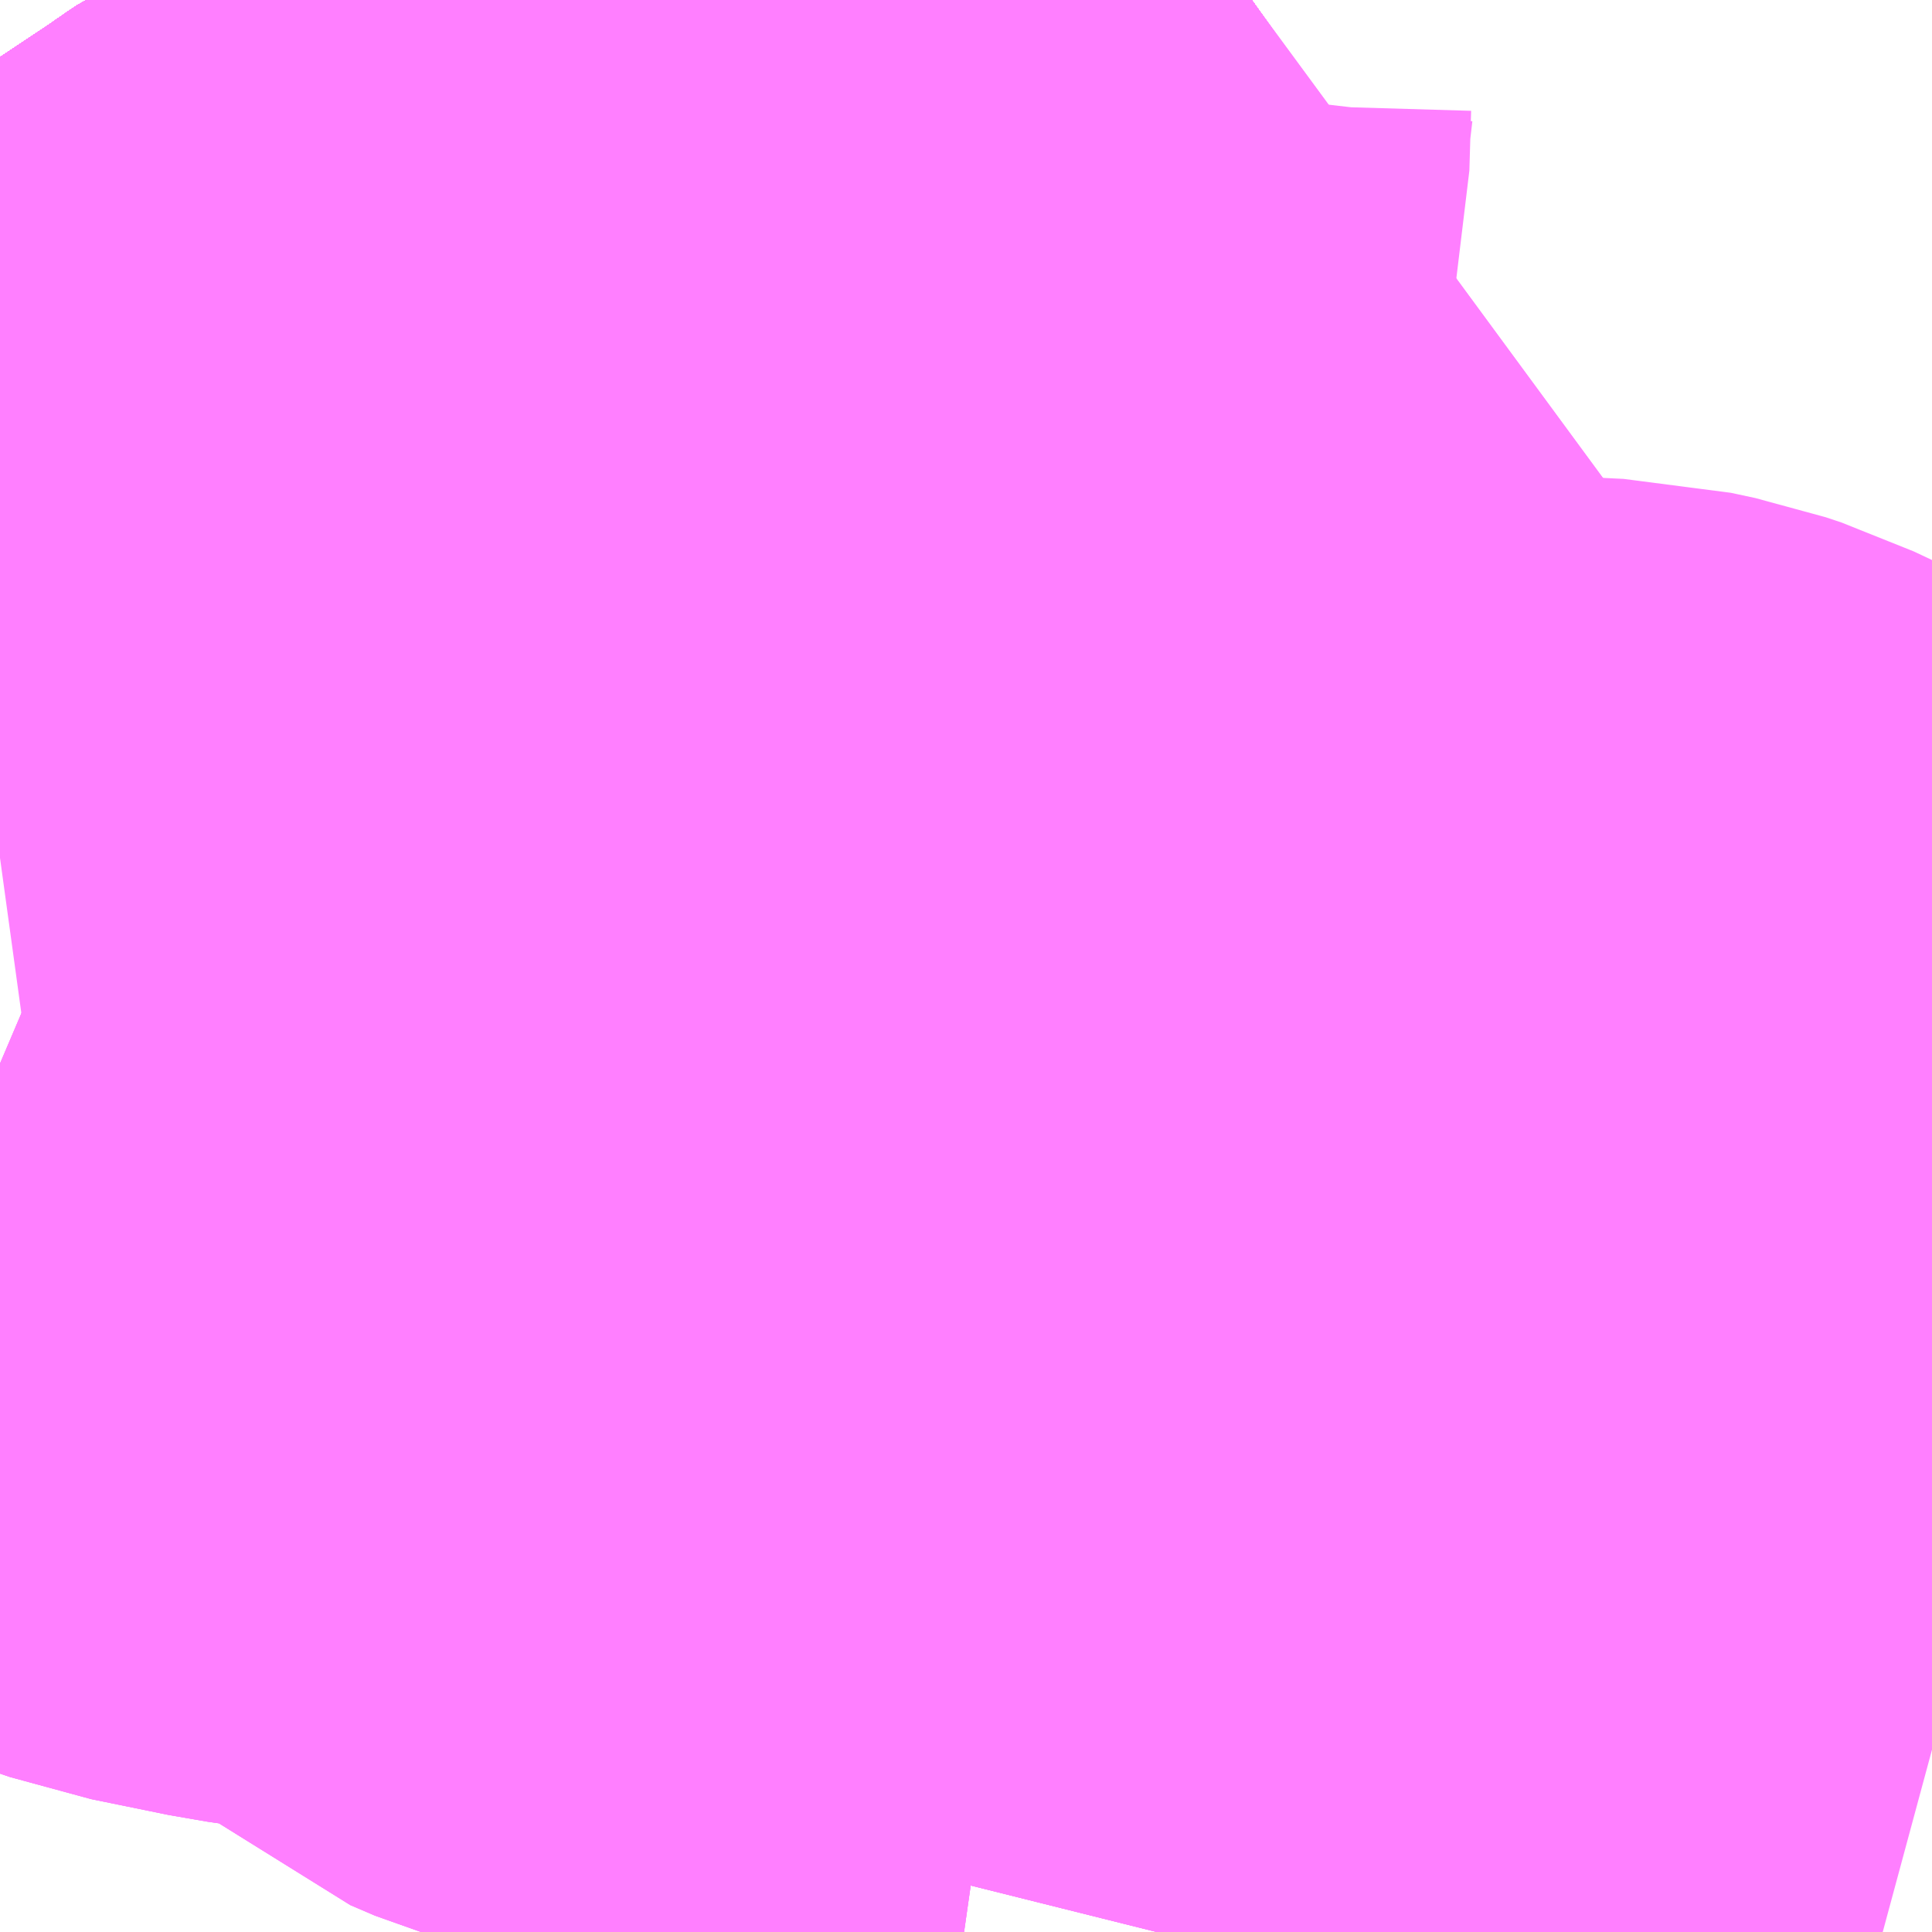<?xml version="1.0" encoding="UTF-8"?>
<svg  xmlns="http://www.w3.org/2000/svg" xmlns:xlink="http://www.w3.org/1999/xlink" xmlns:go="http://purl.org/svgmap/profile" property="N07_001,N07_002,N07_003,N07_004,N07_005,N07_006,N07_007" viewBox="14032.837 -3577.148 1.099 1.099" go:dataArea="14032.8369140625 -3577.1484375 1.0986328125 1.0986328125" >
<globalCoordinateSystem srsName="http://purl.org/crs/84" transform="matrix(100.0,0.0,0.0,-100.0,0.0,0.0)" />
<defs>
 <g id="p0" >
  <circle cx="0.0" cy="0.0" r="3" stroke="green" stroke-width="0.75" vector-effect="non-scaling-stroke" />
 </g>
</defs>
<g fill="none" fill-rule="evenodd" stroke="#FF00FF" stroke-width="0.75" opacity="0.5" vector-effect="non-scaling-stroke" stroke-linejoin="bevel" >
<path content="1,JRバス関東（株）,はさき号,4.0,4.0,4.0," xlink:title="1" d="M14033.549,-3577.148L14033.528,-3577.133L14033.466,-3577.087L14033.397,-3577.037L14033.385,-3577.028L14033.326,-3576.988L14033.323,-3576.986L14033.313,-3576.98L14033.266,-3576.95L14033.227,-3576.923L14033.201,-3576.905L14033.155,-3576.876L14033.136,-3576.864L14033.112,-3576.848L14033.093,-3576.835L14033.089,-3576.833L14033.083,-3576.829L14033.076,-3576.824L14032.999,-3576.773L14032.947,-3576.739L14032.926,-3576.724L14032.91,-3576.713L14032.887,-3576.697L14032.882,-3576.694L14032.846,-3576.669L14032.837,-3576.663"/>
<path content="1,JRバス関東（株）,東京～水郷潮来・鹿島神宮,29.0,9.0,29.0," xlink:title="1" d="M14032.837,-3576.663L14032.846,-3576.669L14032.882,-3576.694L14032.887,-3576.697L14032.91,-3576.713L14032.926,-3576.724L14032.947,-3576.739L14032.999,-3576.773L14033.076,-3576.824L14033.083,-3576.829L14033.089,-3576.833L14033.093,-3576.835L14033.112,-3576.848L14033.136,-3576.864L14033.155,-3576.876L14033.201,-3576.905L14033.227,-3576.923L14033.266,-3576.95L14033.313,-3576.98L14033.323,-3576.986L14033.326,-3576.988L14033.385,-3577.028L14033.397,-3577.037L14033.466,-3577.087L14033.528,-3577.133L14033.549,-3577.148"/>
<path content="1,しずてつジャストライン（株）,静岡成田空港線,1.0,1.0,1.0," xlink:title="1" d="M14032.837,-3576.663L14032.846,-3576.669L14032.91,-3576.713L14032.947,-3576.739L14032.999,-3576.773L14033.093,-3576.835L14033.136,-3576.864L14033.201,-3576.905L14033.266,-3576.95L14033.323,-3576.986L14033.397,-3577.037L14033.466,-3577.087L14033.549,-3577.148"/>
<path content="1,ちばシティバス（株）,成田空港線,3.5,3.5,3.5," xlink:title="1" d="M14032.837,-3576.663L14032.846,-3576.669L14032.882,-3576.694L14032.887,-3576.697L14032.91,-3576.713L14032.926,-3576.724L14032.947,-3576.739L14032.999,-3576.773L14033.076,-3576.824L14033.083,-3576.829L14033.089,-3576.833L14033.093,-3576.835L14033.112,-3576.848L14033.136,-3576.864L14033.155,-3576.876L14033.201,-3576.905L14033.227,-3576.923L14033.266,-3576.95L14033.313,-3576.98L14033.323,-3576.986L14033.326,-3576.988L14033.385,-3577.028L14033.397,-3577.037L14033.466,-3577.087L14033.528,-3577.133L14033.549,-3577.148"/>
<path content="1,京成バス（株）,成田空港～さいたま新都心・大宮駅,3.5,3.5,3.5," xlink:title="1" d="M14033.549,-3577.148L14033.528,-3577.133L14033.466,-3577.087L14033.397,-3577.037L14033.385,-3577.028L14033.326,-3576.988L14033.323,-3576.986L14033.313,-3576.98L14033.266,-3576.95L14033.227,-3576.923L14033.201,-3576.905L14033.155,-3576.876L14033.136,-3576.864L14033.112,-3576.848L14033.093,-3576.835L14033.089,-3576.833L14033.083,-3576.829L14033.076,-3576.824L14032.999,-3576.773L14032.947,-3576.739L14032.926,-3576.724L14032.91,-3576.713L14032.887,-3576.697L14032.882,-3576.694L14032.846,-3576.669L14032.837,-3576.663"/>
<path content="1,京成バス（株）,成田空港～たまプラーザ駅・新百合ヶ丘駅,8.0,8.0,8.0," xlink:title="1" d="M14032.837,-3576.663L14032.846,-3576.669L14032.882,-3576.694L14032.887,-3576.697L14032.91,-3576.713L14032.926,-3576.724L14032.947,-3576.739L14032.999,-3576.773L14033.076,-3576.824L14033.083,-3576.829L14033.089,-3576.833L14033.093,-3576.835L14033.112,-3576.848L14033.136,-3576.864L14033.155,-3576.876L14033.201,-3576.905L14033.227,-3576.923L14033.266,-3576.95L14033.313,-3576.98L14033.323,-3576.986L14033.326,-3576.988L14033.385,-3577.028L14033.397,-3577.037L14033.466,-3577.087L14033.528,-3577.133L14033.549,-3577.148"/>
<path content="1,京成バス（株）,成田空港～中山駅・センター南駅,4.0,4.0,4.0," xlink:title="1" d="M14032.837,-3576.663L14032.846,-3576.669L14032.882,-3576.694L14032.887,-3576.697L14032.91,-3576.713L14032.926,-3576.724L14032.947,-3576.739L14032.999,-3576.773L14033.076,-3576.824L14033.083,-3576.829L14033.089,-3576.833L14033.093,-3576.835L14033.112,-3576.848L14033.136,-3576.864L14033.155,-3576.876L14033.201,-3576.905L14033.227,-3576.923L14033.266,-3576.95L14033.313,-3576.98L14033.323,-3576.986L14033.326,-3576.988L14033.385,-3577.028L14033.397,-3577.037L14033.466,-3577.087L14033.528,-3577.133L14033.549,-3577.148"/>
<path content="1,京成バス（株）,成田空港～吉祥寺駅,4.0,4.0,4.0," xlink:title="1" d="M14032.837,-3576.663L14032.846,-3576.669L14032.882,-3576.694L14032.887,-3576.697L14032.91,-3576.713L14032.926,-3576.724L14032.947,-3576.739L14032.999,-3576.773L14033.076,-3576.824L14033.083,-3576.829L14033.089,-3576.833L14033.093,-3576.835L14033.112,-3576.848L14033.136,-3576.864L14033.155,-3576.876L14033.201,-3576.905L14033.227,-3576.923L14033.266,-3576.95L14033.313,-3576.98L14033.323,-3576.986L14033.326,-3576.988L14033.385,-3577.028L14033.397,-3577.037L14033.466,-3577.087L14033.528,-3577.133L14033.549,-3577.148"/>
<path content="1,京成バス（株）,成田空港～君津駅・木更津駅,2.0,2.0,2.0," xlink:title="1" d="M14032.837,-3576.663L14032.846,-3576.669L14032.882,-3576.694L14032.887,-3576.697L14032.91,-3576.713L14032.926,-3576.724L14032.947,-3576.739L14032.999,-3576.773L14033.076,-3576.824L14033.083,-3576.829L14033.089,-3576.833L14033.093,-3576.835L14033.112,-3576.848L14033.136,-3576.864L14033.155,-3576.876L14033.201,-3576.905L14033.227,-3576.923L14033.266,-3576.95L14033.313,-3576.98L14033.323,-3576.986L14033.326,-3576.988L14033.385,-3577.028L14033.397,-3577.037L14033.466,-3577.087L14033.528,-3577.133L14033.549,-3577.148"/>
<path content="1,京成バス（株）,成田空港～和光市駅・大泉学園駅,2.5,2.5,2.5," xlink:title="1" d="M14032.837,-3576.663L14032.846,-3576.669L14032.882,-3576.694L14032.887,-3576.697L14032.91,-3576.713L14032.926,-3576.724L14032.947,-3576.739L14032.999,-3576.773L14033.076,-3576.824L14033.083,-3576.829L14033.089,-3576.833L14033.093,-3576.835L14033.112,-3576.848L14033.136,-3576.864L14033.155,-3576.876L14033.201,-3576.905L14033.227,-3576.923L14033.266,-3576.95L14033.313,-3576.98L14033.323,-3576.986L14033.326,-3576.988L14033.385,-3577.028L14033.397,-3577.037L14033.466,-3577.087L14033.528,-3577.133L14033.549,-3577.148"/>
<path content="1,京成バス（株）,成田空港～幕張新都心・稲毛海岸駅・千葉中央駅,1.0,1.0,1.0," xlink:title="1" d="M14032.837,-3576.663L14032.846,-3576.669L14032.882,-3576.694L14032.887,-3576.697L14032.91,-3576.713L14032.926,-3576.724L14032.947,-3576.739L14032.999,-3576.773L14033.076,-3576.824L14033.083,-3576.829L14033.089,-3576.833L14033.093,-3576.835L14033.112,-3576.848L14033.136,-3576.864L14033.155,-3576.876L14033.201,-3576.905L14033.227,-3576.923L14033.266,-3576.95L14033.313,-3576.98L14033.323,-3576.986L14033.326,-3576.988L14033.385,-3577.028L14033.397,-3577.037L14033.466,-3577.087L14033.528,-3577.133L14033.549,-3577.148"/>
<path content="1,京成バス（株）,成田空港～新富士駅・沼津駅,2.0,2.0,2.0," xlink:title="1" d="M14032.837,-3576.663L14032.846,-3576.669L14032.882,-3576.694L14032.887,-3576.697L14032.91,-3576.713L14032.926,-3576.724L14032.947,-3576.739L14032.999,-3576.773L14033.076,-3576.824L14033.083,-3576.829L14033.089,-3576.833L14033.093,-3576.835L14033.112,-3576.848L14033.136,-3576.864L14033.155,-3576.876L14033.201,-3576.905L14033.227,-3576.923L14033.266,-3576.95L14033.313,-3576.98L14033.323,-3576.986L14033.326,-3576.988L14033.385,-3577.028L14033.397,-3577.037L14033.466,-3577.087L14033.528,-3577.133L14033.549,-3577.148"/>
<path content="1,京成バス（株）,成田空港～本厚木駅・平塚（田村車庫）,3.5,3.5,3.5," xlink:title="1" d="M14032.837,-3576.663L14032.846,-3576.669L14032.882,-3576.694L14032.887,-3576.697L14032.91,-3576.713L14032.926,-3576.724L14032.947,-3576.739L14032.999,-3576.773L14033.076,-3576.824L14033.083,-3576.829L14033.089,-3576.833L14033.093,-3576.835L14033.112,-3576.848L14033.136,-3576.864L14033.155,-3576.876L14033.201,-3576.905L14033.227,-3576.923L14033.266,-3576.95L14033.313,-3576.98L14033.323,-3576.986L14033.326,-3576.988L14033.385,-3577.028L14033.397,-3577.037L14033.466,-3577.087L14033.528,-3577.133L14033.549,-3577.148"/>
<path content="1,京成バス（株）,成田空港～東所沢駅・所沢駅,4.0,4.0,4.0," xlink:title="1" d="M14033.549,-3577.148L14033.528,-3577.133L14033.466,-3577.087L14033.397,-3577.037L14033.385,-3577.028L14033.326,-3576.988L14033.323,-3576.986L14033.313,-3576.98L14033.266,-3576.95L14033.227,-3576.923L14033.201,-3576.905L14033.155,-3576.876L14033.136,-3576.864L14033.112,-3576.848L14033.093,-3576.835L14033.089,-3576.833L14033.083,-3576.829L14033.076,-3576.824L14032.999,-3576.773L14032.947,-3576.739L14032.926,-3576.724L14032.91,-3576.713L14032.887,-3576.697L14032.882,-3576.694L14032.846,-3576.669L14032.837,-3576.663"/>
<path content="1,京成バス（株）,成田空港～横浜シティ・エア・ターミナル・みなとみらい地区,9.5,9.5,9.5," xlink:title="1" d="M14032.837,-3576.663L14032.846,-3576.669L14032.882,-3576.694L14032.887,-3576.697L14032.91,-3576.713L14032.926,-3576.724L14032.947,-3576.739L14032.999,-3576.773L14033.076,-3576.824L14033.083,-3576.829L14033.089,-3576.833L14033.093,-3576.835L14033.112,-3576.848L14033.136,-3576.864L14033.155,-3576.876L14033.201,-3576.905L14033.227,-3576.923L14033.266,-3576.95L14033.313,-3576.98L14033.323,-3576.986L14033.326,-3576.988L14033.385,-3577.028L14033.397,-3577.037L14033.466,-3577.087L14033.528,-3577.133L14033.549,-3577.148"/>
<path content="1,京成バス（株）,成田空港～相模大野駅・町田駅・橋本駅,8.0,8.0,8.0," xlink:title="1" d="M14032.837,-3576.663L14032.846,-3576.669L14032.882,-3576.694L14032.887,-3576.697L14032.91,-3576.713L14032.926,-3576.724L14032.947,-3576.739L14032.999,-3576.773L14033.076,-3576.824L14033.083,-3576.829L14033.089,-3576.833L14033.093,-3576.835L14033.112,-3576.848L14033.136,-3576.864L14033.155,-3576.876L14033.201,-3576.905L14033.227,-3576.923L14033.266,-3576.95L14033.313,-3576.98L14033.323,-3576.986L14033.326,-3576.988L14033.385,-3577.028L14033.397,-3577.037L14033.466,-3577.087L14033.528,-3577.133L14033.549,-3577.148"/>
<path content="1,京成バス（株）,成田空港～葛西駅・一之江駅・小岩駅,7.5,7.5,7.5," xlink:title="1" d="M14032.837,-3576.663L14032.846,-3576.669L14032.882,-3576.694L14032.887,-3576.697L14032.91,-3576.713L14032.926,-3576.724L14032.947,-3576.739L14032.999,-3576.773L14033.076,-3576.824L14033.083,-3576.829L14033.089,-3576.833L14033.093,-3576.835L14033.112,-3576.848L14033.136,-3576.864L14033.155,-3576.876L14033.201,-3576.905L14033.227,-3576.923L14033.266,-3576.95L14033.313,-3576.98L14033.323,-3576.986L14033.326,-3576.988L14033.385,-3577.028L14033.397,-3577.037L14033.466,-3577.087L14033.528,-3577.133L14033.549,-3577.148"/>
<path content="1,京成バス（株）,成田空港～藤沢駅・辻堂駅・茅ヶ崎駅,3.0,3.0,3.0," xlink:title="1" d="M14032.837,-3576.663L14032.846,-3576.669L14032.882,-3576.694L14032.887,-3576.697L14032.91,-3576.713L14032.926,-3576.724L14032.947,-3576.739L14032.999,-3576.773L14033.076,-3576.824L14033.083,-3576.829L14033.089,-3576.833L14033.093,-3576.835L14033.112,-3576.848L14033.136,-3576.864L14033.155,-3576.876L14033.201,-3576.905L14033.227,-3576.923L14033.266,-3576.95L14033.313,-3576.98L14033.323,-3576.986L14033.326,-3576.988L14033.385,-3577.028L14033.397,-3577.037L14033.466,-3577.087L14033.528,-3577.133L14033.549,-3577.148"/>
<path content="1,京成バス（株）,東京駅～鹿島セントラルホテル・鹿島神宮駅,28.0,30.0,30.0," xlink:title="1" d="M14032.837,-3576.663L14032.846,-3576.669L14032.882,-3576.694L14032.887,-3576.697L14032.91,-3576.713L14032.926,-3576.724L14032.947,-3576.739L14032.999,-3576.773L14033.076,-3576.824L14033.083,-3576.829L14033.089,-3576.833L14033.093,-3576.835L14033.112,-3576.848L14033.136,-3576.864L14033.155,-3576.876L14033.201,-3576.905L14033.227,-3576.923L14033.266,-3576.95L14033.313,-3576.98L14033.323,-3576.986L14033.326,-3576.988L14033.385,-3577.028L14033.397,-3577.037L14033.466,-3577.087L14033.528,-3577.133L14033.549,-3577.148"/>
<path content="1,京成バス（株）,浜松町・東京駅～銚子・犬吠崎京成ホテル,10.0,11.0,11.0," xlink:title="1" d="M14032.837,-3576.663L14032.846,-3576.669L14032.882,-3576.694L14032.887,-3576.697L14032.91,-3576.713L14032.926,-3576.724L14032.947,-3576.739L14032.999,-3576.773L14033.076,-3576.824L14033.083,-3576.829L14033.089,-3576.833L14033.093,-3576.835L14033.112,-3576.848L14033.136,-3576.864L14033.155,-3576.876L14033.201,-3576.905L14033.227,-3576.923L14033.266,-3576.95L14033.313,-3576.98L14033.323,-3576.986L14033.326,-3576.988L14033.385,-3577.028L14033.397,-3577.037L14033.466,-3577.087L14033.528,-3577.133L14033.549,-3577.148"/>
<path content="1,京浜急行バス（株）,新横浜駅（ホテルアソシア新横浜）・新横浜プリンスホテル～成田空港線,10.0,10.0,10.0," xlink:title="1" d="M14032.837,-3576.663L14032.846,-3576.669L14032.882,-3576.694L14032.887,-3576.697L14032.91,-3576.713L14032.926,-3576.724L14032.947,-3576.739L14032.999,-3576.773L14033.076,-3576.824L14033.083,-3576.829L14033.089,-3576.833L14033.093,-3576.835L14033.112,-3576.848L14033.136,-3576.864L14033.155,-3576.876L14033.201,-3576.905L14033.227,-3576.923L14033.266,-3576.95L14033.313,-3576.98L14033.323,-3576.986L14033.326,-3576.988L14033.385,-3577.028L14033.397,-3577.037L14033.466,-3577.087L14033.528,-3577.133L14033.549,-3577.148"/>
<path content="1,京浜急行バス（株）,横浜駅（YCAT）～成田空港線,24.0,24.0,24.0," xlink:title="1" d="M14032.837,-3576.663L14032.846,-3576.669L14032.882,-3576.694L14032.887,-3576.697L14032.91,-3576.713L14032.926,-3576.724L14032.947,-3576.739L14032.999,-3576.773L14033.076,-3576.824L14033.083,-3576.829L14033.089,-3576.833L14033.093,-3576.835L14033.112,-3576.848L14033.136,-3576.864L14033.155,-3576.876L14033.201,-3576.905L14033.227,-3576.923L14033.266,-3576.95L14033.313,-3576.98L14033.323,-3576.986L14033.326,-3576.988L14033.385,-3577.028L14033.397,-3577.037L14033.466,-3577.087L14033.528,-3577.133L14033.549,-3577.148"/>
<path content="1,京浜急行バス（株）,鹿島神宮駅～羽田空港線,3.0,3.0,3.0," xlink:title="1" d="M14032.837,-3576.663L14032.846,-3576.669L14032.882,-3576.694L14032.887,-3576.697L14032.91,-3576.713L14032.926,-3576.724L14032.947,-3576.739L14032.999,-3576.773L14033.076,-3576.824L14033.083,-3576.829L14033.089,-3576.833L14033.093,-3576.835L14033.112,-3576.848L14033.136,-3576.864L14033.155,-3576.876L14033.201,-3576.905L14033.227,-3576.923L14033.266,-3576.95L14033.313,-3576.98L14033.323,-3576.986L14033.326,-3576.988L14033.385,-3577.028L14033.397,-3577.037L14033.466,-3577.087L14033.528,-3577.133L14033.549,-3577.148"/>
<path content="1,京王バス南（株）,成田空港～南大沢線,4.0,4.0,4.0," xlink:title="1" d="M14032.837,-3576.663L14032.846,-3576.669L14032.882,-3576.694L14032.887,-3576.697L14032.91,-3576.713L14032.926,-3576.724L14032.947,-3576.739L14032.999,-3576.773L14033.076,-3576.824L14033.083,-3576.829L14033.089,-3576.833L14033.093,-3576.835L14033.112,-3576.848L14033.136,-3576.864L14033.155,-3576.876L14033.201,-3576.905L14033.227,-3576.923L14033.266,-3576.95L14033.313,-3576.98L14033.323,-3576.986L14033.326,-3576.988L14033.385,-3577.028L14033.397,-3577.037L14033.466,-3577.087L14033.528,-3577.133L14033.549,-3577.148"/>
<path content="1,京王バス南（株）,成田空港～調布駅北口線,4.0,4.0,4.0," xlink:title="1" d="M14032.837,-3576.663L14032.846,-3576.669L14032.882,-3576.694L14032.887,-3576.697L14032.91,-3576.713L14032.926,-3576.724L14032.947,-3576.739L14032.999,-3576.773L14033.076,-3576.824L14033.083,-3576.829L14033.089,-3576.833L14033.093,-3576.835L14033.112,-3576.848L14033.136,-3576.864L14033.155,-3576.876L14033.201,-3576.905L14033.227,-3576.923L14033.266,-3576.95L14033.313,-3576.98L14033.323,-3576.986L14033.326,-3576.988L14033.385,-3577.028L14033.397,-3577.037L14033.466,-3577.087L14033.528,-3577.133L14033.549,-3577.148"/>
<path content="1,千葉交通,ONライナー,4.0,4.0,4.0," xlink:title="1" d="M14032.837,-3576.663L14032.846,-3576.669L14032.882,-3576.694L14032.887,-3576.697L14032.91,-3576.713L14032.926,-3576.724L14032.947,-3576.739L14032.999,-3576.773L14033.076,-3576.824L14033.083,-3576.829L14033.089,-3576.833L14033.093,-3576.835L14033.112,-3576.848L14033.136,-3576.864L14033.155,-3576.876L14033.201,-3576.905L14033.227,-3576.923L14033.266,-3576.95L14033.313,-3576.98L14033.323,-3576.986L14033.326,-3576.988L14033.385,-3577.028L14033.397,-3577.037L14033.466,-3577.087L14033.528,-3577.133L14033.549,-3577.148"/>
<path content="1,千葉交通,しらこばと号,3.0,3.0,3.0," xlink:title="1" d="M14032.837,-3576.663L14032.846,-3576.669L14032.882,-3576.694L14032.887,-3576.697L14032.91,-3576.713L14032.926,-3576.724L14032.947,-3576.739L14032.999,-3576.773L14033.076,-3576.824L14033.083,-3576.829L14033.089,-3576.833L14033.093,-3576.835L14033.112,-3576.848L14033.136,-3576.864L14033.155,-3576.876L14033.201,-3576.905L14033.227,-3576.923L14033.266,-3576.95L14033.313,-3576.98L14033.323,-3576.986L14033.326,-3576.988L14033.385,-3577.028L14033.397,-3577.037L14033.466,-3577.087L14033.528,-3577.133L14033.549,-3577.148"/>
<path content="1,千葉交通,アザレア号,7.0,7.0,7.0," xlink:title="1" d="M14032.837,-3576.663L14032.846,-3576.669L14032.882,-3576.694L14032.887,-3576.697L14032.91,-3576.713L14032.926,-3576.724L14032.947,-3576.739L14032.999,-3576.773L14033.076,-3576.824L14033.083,-3576.829L14033.089,-3576.833L14033.093,-3576.835L14033.112,-3576.848L14033.136,-3576.864L14033.155,-3576.876L14033.201,-3576.905L14033.227,-3576.923L14033.266,-3576.95L14033.313,-3576.98L14033.323,-3576.986L14033.326,-3576.988L14033.385,-3577.028L14033.397,-3577.037L14033.466,-3577.087L14033.528,-3577.133L14033.549,-3577.148"/>
<path content="1,千葉交通,サルビア号,3.0,3.0,3.0," xlink:title="1" d="M14033.549,-3577.148L14033.528,-3577.133L14033.466,-3577.087L14033.397,-3577.037L14033.385,-3577.028L14033.326,-3576.988L14033.323,-3576.986L14033.313,-3576.98L14033.266,-3576.95L14033.227,-3576.923L14033.201,-3576.905L14033.155,-3576.876L14033.136,-3576.864L14033.112,-3576.848L14033.093,-3576.835L14033.089,-3576.833L14033.083,-3576.829L14033.076,-3576.824L14032.999,-3576.773L14032.947,-3576.739L14032.926,-3576.724L14032.91,-3576.713L14032.887,-3576.697L14032.882,-3576.694L14032.846,-3576.669L14032.837,-3576.663"/>
<path content="1,千葉交通,フォレスト号,1.0,1.0,1.0," xlink:title="1" d="M14032.837,-3576.663L14032.846,-3576.669L14032.882,-3576.694L14032.887,-3576.697L14032.91,-3576.713L14032.926,-3576.724L14032.947,-3576.739L14032.999,-3576.773L14033.076,-3576.824L14033.083,-3576.829L14033.089,-3576.833L14033.093,-3576.835L14033.112,-3576.848L14033.136,-3576.864L14033.155,-3576.876L14033.201,-3576.905L14033.227,-3576.923L14033.266,-3576.95L14033.313,-3576.98L14033.323,-3576.986L14033.326,-3576.988L14033.385,-3577.028L14033.397,-3577.037L14033.466,-3577.087L14033.528,-3577.133L14033.549,-3577.148"/>
<path content="1,千葉交通,マロニエ号,5.0,5.0,5.0," xlink:title="1" d="M14033.549,-3577.148L14033.528,-3577.133L14033.466,-3577.087L14033.397,-3577.037L14033.385,-3577.028L14033.326,-3576.988L14033.323,-3576.986L14033.313,-3576.98L14033.266,-3576.95L14033.227,-3576.923L14033.201,-3576.905L14033.155,-3576.876L14033.136,-3576.864L14033.112,-3576.848L14033.093,-3576.835L14033.089,-3576.833L14033.083,-3576.829L14033.076,-3576.824L14032.999,-3576.773L14032.947,-3576.739L14032.926,-3576.724L14032.91,-3576.713L14032.887,-3576.697L14032.882,-3576.694L14032.846,-3576.669L14032.837,-3576.663"/>
<path content="1,千葉交通,メープル号,3.0,3.0,3.0," xlink:title="1" d="M14032.837,-3576.663L14032.846,-3576.669L14032.882,-3576.694L14032.887,-3576.697L14032.91,-3576.713L14032.926,-3576.724L14032.947,-3576.739L14032.999,-3576.773L14033.076,-3576.824L14033.083,-3576.829L14033.089,-3576.833L14033.093,-3576.835L14033.112,-3576.848L14033.136,-3576.864L14033.155,-3576.876L14033.201,-3576.905L14033.227,-3576.923L14033.266,-3576.95L14033.313,-3576.98L14033.323,-3576.986L14033.326,-3576.988L14033.385,-3577.028L14033.397,-3577.037L14033.466,-3577.087L14033.528,-3577.133L14033.549,-3577.148"/>
<path content="1,千葉交通,三里塚・本城台線,20.0,15.0,15.0," xlink:title="1" d="M14033.491,-3576.05L14033.495,-3576.066L14033.501,-3576.087L14033.526,-3576.15L14033.532,-3576.175L14033.533,-3576.193L14033.531,-3576.2L14033.528,-3576.21L14033.491,-3576.262L14033.47,-3576.29L14033.459,-3576.299L14033.448,-3576.305L14033.423,-3576.312L14033.416,-3576.313L14033.391,-3576.323L14033.389,-3576.324L14033.385,-3576.325L14033.362,-3576.334L14033.342,-3576.341L14033.311,-3576.354L14033.289,-3576.367L14033.264,-3576.381L14033.248,-3576.389L14033.226,-3576.395L14033.198,-3576.403L14033.184,-3576.409L14033.17,-3576.421L14033.158,-3576.434L14033.138,-3576.452L14033.121,-3576.466L14033.111,-3576.464L14033.085,-3576.474L14033.057,-3576.476L14033.008,-3576.483L14032.964,-3576.492L14032.926,-3576.505L14032.884,-3576.523L14032.837,-3576.543"/>
<path content="1,千葉交通,久能・両国線,16.0,10.0,10.0," xlink:title="1" d="M14033.491,-3576.05L14033.495,-3576.066L14033.501,-3576.087L14033.526,-3576.15L14033.532,-3576.175L14033.533,-3576.193L14033.531,-3576.2L14033.528,-3576.21L14033.491,-3576.262L14033.47,-3576.29L14033.459,-3576.299L14033.448,-3576.305L14033.423,-3576.312L14033.416,-3576.313L14033.391,-3576.323L14033.389,-3576.324L14033.385,-3576.325L14033.362,-3576.334L14033.342,-3576.341L14033.311,-3576.354L14033.289,-3576.367L14033.264,-3576.381L14033.248,-3576.389L14033.226,-3576.395L14033.198,-3576.403L14033.184,-3576.409L14033.17,-3576.421L14033.158,-3576.434L14033.138,-3576.452L14033.121,-3576.466L14033.111,-3576.464L14033.085,-3576.474L14033.057,-3576.476L14033.008,-3576.483L14032.964,-3576.492L14032.926,-3576.505L14032.884,-3576.523L14032.837,-3576.543"/>
<path content="1,千葉交通,久能経由ファミリタウン行,7.0,3.0,3.0," xlink:title="1" d="M14032.837,-3576.543L14032.884,-3576.523L14032.926,-3576.505L14032.964,-3576.492L14033.008,-3576.483L14033.057,-3576.476L14033.085,-3576.474L14033.111,-3576.464L14033.121,-3576.466L14033.138,-3576.452L14033.158,-3576.434L14033.17,-3576.421L14033.184,-3576.409L14033.198,-3576.403L14033.226,-3576.395L14033.248,-3576.389L14033.264,-3576.381L14033.289,-3576.367L14033.311,-3576.354L14033.342,-3576.341L14033.362,-3576.334L14033.385,-3576.325L14033.389,-3576.324L14033.391,-3576.323L14033.416,-3576.313L14033.423,-3576.312L14033.448,-3576.305L14033.459,-3576.299L14033.47,-3576.29L14033.491,-3576.262L14033.528,-3576.21L14033.531,-3576.2L14033.533,-3576.193L14033.532,-3576.175L14033.526,-3576.15L14033.501,-3576.087L14033.495,-3576.066L14033.491,-3576.05"/>
<path content="1,千葉交通,八日市場～東京線,7.0,7.0,7.0," xlink:title="1" d="M14032.837,-3576.663L14032.846,-3576.669L14032.882,-3576.694L14032.887,-3576.697L14032.91,-3576.713L14032.926,-3576.724L14032.947,-3576.739L14032.999,-3576.773L14033.076,-3576.824L14033.083,-3576.829L14033.089,-3576.833L14033.093,-3576.835L14033.112,-3576.848L14033.136,-3576.864L14033.155,-3576.876L14033.201,-3576.905L14033.227,-3576.923L14033.266,-3576.95L14033.313,-3576.98L14033.323,-3576.986L14033.326,-3576.988L14033.385,-3577.028L14033.397,-3577.037L14033.466,-3577.087L14033.528,-3577.133L14033.549,-3577.148"/>
<path content="1,千葉交通,土浦駅東口・つくばセンター・ひたち野うしく駅・牛久・竜ヶ崎ニュータウン・新利根～成田空港線,3.0,3.0,3.0," xlink:title="1" d="M14033.549,-3577.148L14033.528,-3577.133L14033.466,-3577.087L14033.397,-3577.037L14033.385,-3577.028L14033.326,-3576.988L14033.323,-3576.986L14033.313,-3576.98L14033.266,-3576.95L14033.227,-3576.923L14033.201,-3576.905L14033.155,-3576.876L14033.136,-3576.864L14033.112,-3576.848L14033.093,-3576.835L14033.089,-3576.833L14033.083,-3576.829L14033.076,-3576.824L14032.999,-3576.773L14032.947,-3576.739L14032.926,-3576.724L14032.91,-3576.713L14032.887,-3576.697L14032.882,-3576.694L14032.846,-3576.669L14032.837,-3576.663"/>
<path content="1,千葉交通,坂戸駅南口・川越駅西口～成田空港,4.0,4.0,4.0," xlink:title="1" d="M14032.837,-3576.663L14032.846,-3576.669L14032.882,-3576.694L14032.887,-3576.697L14032.91,-3576.713L14032.926,-3576.724L14032.947,-3576.739L14032.999,-3576.773L14033.076,-3576.824L14033.083,-3576.829L14033.089,-3576.833L14033.093,-3576.835L14033.112,-3576.848L14033.136,-3576.864L14033.155,-3576.876L14033.201,-3576.905L14033.227,-3576.923L14033.266,-3576.95L14033.313,-3576.98L14033.323,-3576.986L14033.326,-3576.988L14033.385,-3577.028L14033.397,-3577.037L14033.466,-3577.087L14033.528,-3577.133L14033.549,-3577.148"/>
<path content="1,千葉交通,大阪なんば・京都駅～成田・銚子線,1.0,1.0,1.0," xlink:title="1" d="M14032.837,-3576.663L14032.846,-3576.669L14032.882,-3576.694L14032.887,-3576.697L14032.91,-3576.713L14032.926,-3576.724L14032.947,-3576.739L14032.999,-3576.773L14033.076,-3576.824L14033.083,-3576.829L14033.089,-3576.833L14033.093,-3576.835L14033.112,-3576.848L14033.136,-3576.864L14033.155,-3576.876L14033.201,-3576.905L14033.227,-3576.923L14033.266,-3576.95L14033.313,-3576.98L14033.323,-3576.986L14033.326,-3576.988L14033.385,-3577.028L14033.397,-3577.037L14033.466,-3577.087L14033.528,-3577.133L14033.549,-3577.148"/>
<path content="1,千葉交通,成田・佐倉～東京駅・浜松町線,0.0,0.5,0.5," xlink:title="1" d="M14033.549,-3577.148L14033.528,-3577.133L14033.466,-3577.087L14033.397,-3577.037L14033.385,-3577.028L14033.326,-3576.988L14033.323,-3576.986L14033.313,-3576.98L14033.266,-3576.95L14033.227,-3576.923L14033.201,-3576.905L14033.155,-3576.876L14033.136,-3576.864L14033.112,-3576.848L14033.093,-3576.835L14033.089,-3576.833L14033.083,-3576.829L14033.076,-3576.824L14032.999,-3576.773L14032.947,-3576.739L14032.926,-3576.724L14032.91,-3576.713L14032.887,-3576.697L14032.882,-3576.694L14032.846,-3576.669L14032.837,-3576.663"/>
<path content="1,千葉交通,新浦安・東京ディズニーリゾート～成田空港線,4.0,4.0,4.0," xlink:title="1" d="M14032.837,-3576.663L14032.846,-3576.669L14032.882,-3576.694L14032.887,-3576.697L14032.91,-3576.713L14032.926,-3576.724L14032.947,-3576.739L14032.999,-3576.773L14033.076,-3576.824L14033.083,-3576.829L14033.089,-3576.833L14033.093,-3576.835L14033.112,-3576.848L14033.136,-3576.864L14033.155,-3576.876L14033.201,-3576.905L14033.227,-3576.923L14033.266,-3576.95L14033.313,-3576.98L14033.323,-3576.986L14033.326,-3576.988L14033.385,-3577.028L14033.397,-3577.037L14033.466,-3577.087L14033.528,-3577.133L14033.549,-3577.148"/>
<path content="1,千葉交通,福島・郡山～成田空港線,2.0,2.0,2.0," xlink:title="1" d="M14032.837,-3576.663L14032.846,-3576.669L14032.882,-3576.694L14032.887,-3576.697L14032.91,-3576.713L14032.926,-3576.724L14032.947,-3576.739L14032.999,-3576.773L14033.076,-3576.824L14033.083,-3576.829L14033.089,-3576.833L14033.093,-3576.835L14033.112,-3576.848L14033.136,-3576.864L14033.155,-3576.876L14033.201,-3576.905L14033.227,-3576.923L14033.266,-3576.95L14033.313,-3576.98L14033.323,-3576.986L14033.326,-3576.988L14033.385,-3577.028L14033.397,-3577.037L14033.466,-3577.087L14033.528,-3577.133L14033.549,-3577.148"/>
<path content="1,千葉交通,竜王・甲府・石和・一宮・勝沼～成田空港,3.0,3.0,3.0," xlink:title="1" d="M14032.837,-3576.663L14032.846,-3576.669L14032.882,-3576.694L14032.887,-3576.697L14032.91,-3576.713L14032.926,-3576.724L14032.947,-3576.739L14032.999,-3576.773L14033.076,-3576.824L14033.083,-3576.829L14033.089,-3576.833L14033.093,-3576.835L14033.112,-3576.848L14033.136,-3576.864L14033.155,-3576.876L14033.201,-3576.905L14033.227,-3576.923L14033.266,-3576.95L14033.313,-3576.98L14033.323,-3576.986L14033.326,-3576.988L14033.385,-3577.028L14033.397,-3577.037L14033.466,-3577.087L14033.528,-3577.133L14033.549,-3577.148"/>
<path content="1,千葉交通,銚子～東京駅・浜松町線,32.0,31.0,31.0," xlink:title="1" d="M14033.549,-3577.148L14033.528,-3577.133L14033.466,-3577.087L14033.397,-3577.037L14033.385,-3577.028L14033.326,-3576.988L14033.323,-3576.986L14033.313,-3576.98L14033.266,-3576.95L14033.227,-3576.923L14033.201,-3576.905L14033.155,-3576.876L14033.136,-3576.864L14033.112,-3576.848L14033.093,-3576.835L14033.089,-3576.833L14033.083,-3576.829L14033.076,-3576.824L14032.999,-3576.773L14032.947,-3576.739L14032.926,-3576.724L14032.91,-3576.713L14032.887,-3576.697L14032.882,-3576.694L14032.846,-3576.669L14032.837,-3576.663"/>
<path content="1,国際十王交通（株）,成田空港線,2.0,2.0,2.0," xlink:title="1" d="M14033.549,-3577.148L14033.528,-3577.133L14033.466,-3577.087L14033.397,-3577.037L14033.385,-3577.028L14033.326,-3576.988L14033.323,-3576.986L14033.313,-3576.98L14033.266,-3576.95L14033.227,-3576.923L14033.201,-3576.905L14033.155,-3576.876L14033.136,-3576.864L14033.112,-3576.848L14033.093,-3576.835L14033.089,-3576.833L14033.083,-3576.829L14033.076,-3576.824L14032.999,-3576.773L14032.947,-3576.739L14032.926,-3576.724L14032.91,-3576.713L14032.887,-3576.697L14032.882,-3576.694L14032.846,-3576.669L14032.837,-3576.663"/>
<path content="1,国際興業（株）,ONライナー,1.0,1.0,1.0," xlink:title="1" d="M14032.837,-3576.663L14032.846,-3576.669L14032.882,-3576.694L14032.887,-3576.697L14032.91,-3576.713L14032.926,-3576.724L14032.947,-3576.739L14032.999,-3576.773L14033.076,-3576.824L14033.083,-3576.829L14033.089,-3576.833L14033.093,-3576.835L14033.112,-3576.848L14033.136,-3576.864L14033.155,-3576.876L14033.201,-3576.905L14033.227,-3576.923L14033.266,-3576.95L14033.313,-3576.98L14033.323,-3576.986L14033.326,-3576.988L14033.385,-3577.028L14033.397,-3577.037L14033.466,-3577.087L14033.528,-3577.133L14033.549,-3577.148"/>
<path content="1,宮城交通（株）,ポーラスター,1.0,1.0,1.0," xlink:title="1" d="M14032.837,-3576.663L14032.846,-3576.669L14032.882,-3576.694L14032.887,-3576.697L14032.91,-3576.713L14032.926,-3576.724L14032.947,-3576.739L14032.999,-3576.773L14033.076,-3576.824L14033.083,-3576.829L14033.089,-3576.833L14033.093,-3576.835L14033.112,-3576.848L14033.136,-3576.864L14033.155,-3576.876L14033.201,-3576.905L14033.227,-3576.923L14033.266,-3576.95L14033.313,-3576.98L14033.323,-3576.986L14033.326,-3576.988L14033.385,-3577.028L14033.397,-3577.037L14033.466,-3577.087L14033.528,-3577.133L14033.549,-3577.148"/>
<path content="1,富士急湘南バス（株）,小田原～成田空港線,3.0,3.0,3.0," xlink:title="1" d="M14033.549,-3577.148L14033.528,-3577.133L14033.466,-3577.087L14033.397,-3577.037L14033.385,-3577.028L14033.326,-3576.988L14033.323,-3576.986L14033.313,-3576.98L14033.266,-3576.95L14033.227,-3576.923L14033.201,-3576.905L14033.155,-3576.876L14033.136,-3576.864L14033.112,-3576.848L14033.093,-3576.835L14033.089,-3576.833L14033.083,-3576.829L14033.076,-3576.824L14032.999,-3576.773L14032.947,-3576.739L14032.926,-3576.724L14032.91,-3576.713L14032.887,-3576.697L14032.882,-3576.694L14032.846,-3576.669L14032.837,-3576.663"/>
<path content="1,富士急行（株）,小田原～成田空港線,3.0,3.0,3.0," xlink:title="1" d="M14032.837,-3576.663L14032.846,-3576.669L14032.882,-3576.694L14032.887,-3576.697L14032.91,-3576.713L14032.926,-3576.724L14032.947,-3576.739L14032.999,-3576.773L14033.076,-3576.824L14033.083,-3576.829L14033.089,-3576.833L14033.093,-3576.835L14033.112,-3576.848L14033.136,-3576.864L14033.155,-3576.876L14033.201,-3576.905L14033.227,-3576.923L14033.266,-3576.95L14033.313,-3576.98L14033.323,-3576.986L14033.326,-3576.988L14033.385,-3577.028L14033.397,-3577.037L14033.466,-3577.087L14033.528,-3577.133L14033.549,-3577.148"/>
<path content="1,富士急行（株）,新富士・沼津・御殿場～成田空港線,2.0,2.0,2.0," xlink:title="1" d="M14032.837,-3576.663L14032.846,-3576.669L14032.882,-3576.694L14032.887,-3576.697L14032.91,-3576.713L14032.926,-3576.724L14032.947,-3576.739L14032.999,-3576.773L14033.076,-3576.824L14033.083,-3576.829L14033.089,-3576.833L14033.093,-3576.835L14033.112,-3576.848L14033.136,-3576.864L14033.155,-3576.876L14033.201,-3576.905L14033.227,-3576.923L14033.266,-3576.95L14033.313,-3576.98L14033.323,-3576.986L14033.326,-3576.988L14033.385,-3577.028L14033.397,-3577.037L14033.466,-3577.087L14033.528,-3577.133L14033.549,-3577.148"/>
<path content="1,富士急静岡バス（株）,新富士・沼津・御殿場～成田空港線,2.0,2.0,2.0," xlink:title="1" d="M14032.837,-3576.663L14032.846,-3576.669L14032.91,-3576.713L14032.947,-3576.739L14032.999,-3576.773L14033.093,-3576.835L14033.136,-3576.864L14033.201,-3576.905L14033.266,-3576.95L14033.323,-3576.986L14033.397,-3577.037L14033.466,-3577.087L14033.549,-3577.148"/>
<path content="1,小田急バス（株）,吉祥寺駅～成田空港線,3.5,3.5,3.5," xlink:title="1" d="M14032.837,-3576.663L14032.846,-3576.669L14032.882,-3576.694L14032.887,-3576.697L14032.91,-3576.713L14032.926,-3576.724L14032.947,-3576.739L14032.999,-3576.773L14033.076,-3576.824L14033.083,-3576.829L14033.089,-3576.833L14033.093,-3576.835L14033.112,-3576.848L14033.136,-3576.864L14033.155,-3576.876L14033.201,-3576.905L14033.227,-3576.923L14033.266,-3576.95L14033.313,-3576.98L14033.323,-3576.986L14033.326,-3576.988L14033.385,-3577.028L14033.397,-3577.037L14033.466,-3577.087L14033.528,-3577.133L14033.549,-3577.148"/>
<path content="1,小田急バス（株）,新百合ヶ丘駅～たまプラーザ駅～成田空港線,8.0,8.0,8.0," xlink:title="1" d="M14032.837,-3576.663L14032.846,-3576.669L14032.882,-3576.694L14032.887,-3576.697L14032.91,-3576.713L14032.926,-3576.724L14032.947,-3576.739L14032.999,-3576.773L14033.076,-3576.824L14033.083,-3576.829L14033.089,-3576.833L14033.093,-3576.835L14033.112,-3576.848L14033.136,-3576.864L14033.155,-3576.876L14033.201,-3576.905L14033.227,-3576.923L14033.266,-3576.95L14033.313,-3576.98L14033.323,-3576.986L14033.326,-3576.988L14033.385,-3577.028L14033.397,-3577.037L14033.466,-3577.087L14033.528,-3577.133L14033.549,-3577.148"/>
<path content="1,山梨交通（株）,竜王・甲府～成田空港線,3.0,3.0,3.0," xlink:title="1" d="M14032.837,-3576.663L14032.846,-3576.669L14032.882,-3576.694L14032.887,-3576.697L14032.91,-3576.713L14032.926,-3576.724L14032.947,-3576.739L14032.999,-3576.773L14033.076,-3576.824L14033.083,-3576.829L14033.089,-3576.833L14033.093,-3576.835L14033.112,-3576.848L14033.136,-3576.864L14033.155,-3576.876L14033.201,-3576.905L14033.227,-3576.923L14033.266,-3576.95L14033.313,-3576.98L14033.323,-3576.986L14033.326,-3576.988L14033.385,-3577.028L14033.397,-3577.037L14033.466,-3577.087L14033.528,-3577.133L14033.549,-3577.148"/>
<path content="1,川崎鶴見臨港バス,新横浜成田空港線,10.0,10.0,10.0," xlink:title="1" d="M14032.837,-3576.663L14032.846,-3576.669L14032.882,-3576.694L14032.887,-3576.697L14032.91,-3576.713L14032.926,-3576.724L14032.947,-3576.739L14032.999,-3576.773L14033.076,-3576.824L14033.083,-3576.829L14033.089,-3576.833L14033.093,-3576.835L14033.112,-3576.848L14033.136,-3576.864L14033.155,-3576.876L14033.201,-3576.905L14033.227,-3576.923L14033.266,-3576.95L14033.313,-3576.98L14033.323,-3576.986L14033.326,-3576.988L14033.385,-3577.028L14033.397,-3577.037L14033.466,-3577.087L14033.528,-3577.133L14033.549,-3577.148"/>
<path content="1,川越観光自動車,高速バス成田線,4.0,4.0,4.0," xlink:title="1" d="M14033.549,-3577.148L14033.528,-3577.133L14033.466,-3577.087L14033.397,-3577.037L14033.385,-3577.028L14033.326,-3576.988L14033.323,-3576.986L14033.313,-3576.98L14033.266,-3576.95L14033.227,-3576.923L14033.201,-3576.905L14033.155,-3576.876L14033.136,-3576.864L14033.112,-3576.848L14033.093,-3576.835L14033.089,-3576.833L14033.083,-3576.829L14033.076,-3576.824L14032.999,-3576.773L14032.947,-3576.739L14032.926,-3576.724L14032.91,-3576.713L14032.887,-3576.697L14032.882,-3576.694L14032.846,-3576.669L14032.837,-3576.663"/>
<path content="1,成田空港交通,仙台線,1.0,1.0,1.0," xlink:title="1" d="M14033.549,-3577.148L14033.528,-3577.133L14033.466,-3577.087L14033.397,-3577.037L14033.385,-3577.028L14033.326,-3576.988L14033.323,-3576.986L14033.313,-3576.98L14033.266,-3576.95L14033.227,-3576.923L14033.201,-3576.905L14033.155,-3576.876L14033.136,-3576.864L14033.112,-3576.848L14033.093,-3576.835L14033.089,-3576.833L14033.083,-3576.829L14033.076,-3576.824L14032.999,-3576.773L14032.947,-3576.739L14032.926,-3576.724L14032.91,-3576.713L14032.887,-3576.697L14032.882,-3576.694L14032.846,-3576.669L14032.837,-3576.663"/>
<path content="1,成田空港交通,千葉線,7.5,7.5,7.5," xlink:title="1" d="M14033.549,-3577.148L14033.528,-3577.133L14033.466,-3577.087L14033.397,-3577.037L14033.385,-3577.028L14033.326,-3576.988L14033.323,-3576.986L14033.313,-3576.98L14033.266,-3576.95L14033.227,-3576.923L14033.201,-3576.905L14033.155,-3576.876L14033.136,-3576.864L14033.112,-3576.848L14033.093,-3576.835L14033.089,-3576.833L14033.083,-3576.829L14033.076,-3576.824L14032.999,-3576.773L14032.947,-3576.739L14032.926,-3576.724L14032.91,-3576.713L14032.887,-3576.697L14032.882,-3576.694L14032.846,-3576.669L14032.837,-3576.663"/>
<path content="1,成田空港交通,立川線,3.0,3.0,3.0," xlink:title="1" d="M14032.837,-3576.663L14032.846,-3576.669L14032.882,-3576.694L14032.887,-3576.697L14032.91,-3576.713L14032.926,-3576.724L14032.947,-3576.739L14032.999,-3576.773L14033.076,-3576.824L14033.083,-3576.829L14033.089,-3576.833L14033.093,-3576.835L14033.112,-3576.848L14033.136,-3576.864L14033.155,-3576.876L14033.201,-3576.905L14033.227,-3576.923L14033.266,-3576.95L14033.313,-3576.98L14033.323,-3576.986L14033.326,-3576.988L14033.385,-3577.028L14033.397,-3577.037L14033.466,-3577.087L14033.528,-3577.133L14033.549,-3577.148"/>
<path content="1,東京ベイシティ交通,成田空港～新浦安地区線,2.0,2.0,2.0," xlink:title="1" d="M14032.837,-3576.663L14032.846,-3576.669L14032.882,-3576.694L14032.887,-3576.697L14032.91,-3576.713L14032.926,-3576.724L14032.947,-3576.739L14032.999,-3576.773L14033.076,-3576.824L14033.083,-3576.829L14033.089,-3576.833L14033.093,-3576.835L14033.112,-3576.848L14033.136,-3576.864L14033.155,-3576.876L14033.201,-3576.905L14033.227,-3576.923L14033.266,-3576.95L14033.313,-3576.98L14033.323,-3576.986L14033.326,-3576.988L14033.385,-3577.028L14033.397,-3577.037L14033.466,-3577.087L14033.528,-3577.133L14033.549,-3577.148"/>
<path content="1,東京ベイシティ交通,成田空港～東京ディズニーリゾート線,2.0,2.0,2.0," xlink:title="1" d="M14032.837,-3576.663L14032.846,-3576.669L14032.882,-3576.694L14032.887,-3576.697L14032.91,-3576.713L14032.926,-3576.724L14032.947,-3576.739L14032.999,-3576.773L14033.076,-3576.824L14033.083,-3576.829L14033.089,-3576.833L14033.093,-3576.835L14033.112,-3576.848L14033.136,-3576.864L14033.155,-3576.876L14033.201,-3576.905L14033.227,-3576.923L14033.266,-3576.95L14033.313,-3576.98L14033.323,-3576.986L14033.326,-3576.988L14033.385,-3577.028L14033.397,-3577.037L14033.466,-3577.087L14033.528,-3577.133L14033.549,-3577.148"/>
<path content="1,東京空港交通（株）,ふじみ野・新座・志木・朝霞台エリア～成田空港線,3.0,3.0,3.0," xlink:title="1" d="M14032.837,-3576.663L14032.846,-3576.669L14032.882,-3576.694L14032.887,-3576.697L14032.91,-3576.713L14032.926,-3576.724L14032.947,-3576.739L14032.999,-3576.773L14033.076,-3576.824L14033.083,-3576.829L14033.089,-3576.833L14033.093,-3576.835L14033.112,-3576.848L14033.136,-3576.864L14033.155,-3576.876L14033.201,-3576.905L14033.227,-3576.923L14033.266,-3576.95L14033.313,-3576.98L14033.323,-3576.986L14033.326,-3576.988L14033.385,-3577.028L14033.397,-3577.037L14033.466,-3577.087L14033.528,-3577.133L14033.549,-3577.148"/>
<path content="1,東京空港交通（株）,みなとみらいエリア～成田空港線,4.0,4.0,4.0," xlink:title="1" d="M14032.837,-3576.663L14032.846,-3576.669L14032.882,-3576.694L14032.887,-3576.697L14032.91,-3576.713L14032.926,-3576.724L14032.947,-3576.739L14032.999,-3576.773L14033.076,-3576.824L14033.083,-3576.829L14033.089,-3576.833L14033.093,-3576.835L14033.112,-3576.848L14033.136,-3576.864L14033.155,-3576.876L14033.201,-3576.905L14033.227,-3576.923L14033.266,-3576.95L14033.313,-3576.98L14033.323,-3576.986L14033.326,-3576.988L14033.385,-3577.028L14033.397,-3577.037L14033.466,-3577.087L14033.528,-3577.133L14033.549,-3577.148"/>
<path content="1,東京空港交通（株）,八王子エリア～成田空港線,3.5,3.5,3.5," xlink:title="1" d="M14032.837,-3576.663L14032.846,-3576.669L14032.882,-3576.694L14032.887,-3576.697L14032.91,-3576.713L14032.926,-3576.724L14032.947,-3576.739L14032.999,-3576.773L14033.076,-3576.824L14033.083,-3576.829L14033.089,-3576.833L14033.093,-3576.835L14033.112,-3576.848L14033.136,-3576.864L14033.155,-3576.876L14033.201,-3576.905L14033.227,-3576.923L14033.266,-3576.95L14033.313,-3576.98L14033.323,-3576.986L14033.326,-3576.988L14033.385,-3577.028L14033.397,-3577.037L14033.466,-3577.087L14033.528,-3577.133L14033.549,-3577.148"/>
<path content="1,東京空港交通（株）,六本木エリア～成田空港線,14.5,14.5,14.5," xlink:title="1" d="M14032.837,-3576.663L14032.846,-3576.669L14032.882,-3576.694L14032.887,-3576.697L14032.91,-3576.713L14032.926,-3576.724L14032.947,-3576.739L14032.999,-3576.773L14033.076,-3576.824L14033.083,-3576.829L14033.089,-3576.833L14033.093,-3576.835L14033.112,-3576.848L14033.136,-3576.864L14033.155,-3576.876L14033.201,-3576.905L14033.227,-3576.923L14033.266,-3576.95L14033.313,-3576.98L14033.323,-3576.986L14033.326,-3576.988L14033.385,-3577.028L14033.397,-3577.037L14033.466,-3577.087L14033.528,-3577.133L14033.549,-3577.148"/>
<path content="1,東京空港交通（株）,南大沢駅・京王多摩センター駅・聖蹟桜ヶ丘駅～成田空港線,4.0,4.0,4.0," xlink:title="1" d="M14032.837,-3576.663L14032.846,-3576.669L14032.882,-3576.694L14032.887,-3576.697L14032.91,-3576.713L14032.926,-3576.724L14032.947,-3576.739L14032.999,-3576.773L14033.076,-3576.824L14033.083,-3576.829L14033.089,-3576.833L14033.093,-3576.835L14033.112,-3576.848L14033.136,-3576.864L14033.155,-3576.876L14033.201,-3576.905L14033.227,-3576.923L14033.266,-3576.95L14033.313,-3576.98L14033.323,-3576.986L14033.326,-3576.988L14033.385,-3577.028L14033.397,-3577.037L14033.466,-3577.087L14033.528,-3577.133L14033.549,-3577.148"/>
<path content="1,東京空港交通（株）,吉祥寺駅～成田空港線,2.0,2.0,2.0," xlink:title="1" d="M14032.837,-3576.663L14032.846,-3576.669L14032.882,-3576.694L14032.887,-3576.697L14032.91,-3576.713L14032.926,-3576.724L14032.947,-3576.739L14032.999,-3576.773L14033.076,-3576.824L14033.083,-3576.829L14033.089,-3576.833L14033.093,-3576.835L14033.112,-3576.848L14033.136,-3576.864L14033.155,-3576.876L14033.201,-3576.905L14033.227,-3576.923L14033.266,-3576.95L14033.313,-3576.98L14033.323,-3576.986L14033.326,-3576.988L14033.385,-3577.028L14033.397,-3577.037L14033.466,-3577.087L14033.528,-3577.133L14033.549,-3577.148"/>
<path content="1,東京空港交通（株）,恵比寿・品川エリア～成田空港線,41.0,41.0,41.0," xlink:title="1" d="M14032.837,-3576.663L14032.846,-3576.669L14032.882,-3576.694L14032.887,-3576.697L14032.91,-3576.713L14032.926,-3576.724L14032.947,-3576.739L14032.999,-3576.773L14033.076,-3576.824L14033.083,-3576.829L14033.089,-3576.833L14033.093,-3576.835L14033.112,-3576.848L14033.136,-3576.864L14033.155,-3576.876L14033.201,-3576.905L14033.227,-3576.923L14033.266,-3576.95L14033.313,-3576.98L14033.323,-3576.986L14033.326,-3576.988L14033.385,-3577.028L14033.397,-3577.037L14033.466,-3577.087L14033.528,-3577.133L14033.549,-3577.148"/>
<path content="1,東京空港交通（株）,新宿エリア～成田空港線,49.0,49.0,49.0," xlink:title="1" d="M14033.549,-3577.148L14033.528,-3577.133L14033.466,-3577.087L14033.397,-3577.037L14033.385,-3577.028L14033.326,-3576.988L14033.323,-3576.986L14033.313,-3576.98L14033.266,-3576.95L14033.227,-3576.923L14033.201,-3576.905L14033.155,-3576.876L14033.136,-3576.864L14033.112,-3576.848L14033.093,-3576.835L14033.089,-3576.833L14033.083,-3576.829L14033.076,-3576.824L14032.999,-3576.773L14032.947,-3576.739L14032.926,-3576.724L14032.91,-3576.713L14032.887,-3576.697L14032.882,-3576.694L14032.846,-3576.669L14032.837,-3576.663"/>
<path content="1,東京空港交通（株）,新横浜エリア～成田空港線,5.0,5.0,5.0," xlink:title="1" d="M14032.837,-3576.663L14032.846,-3576.669L14032.882,-3576.694L14032.887,-3576.697L14032.91,-3576.713L14032.926,-3576.724L14032.947,-3576.739L14032.999,-3576.773L14033.076,-3576.824L14033.083,-3576.829L14033.089,-3576.833L14033.093,-3576.835L14033.112,-3576.848L14033.136,-3576.864L14033.155,-3576.876L14033.201,-3576.905L14033.227,-3576.923L14033.266,-3576.95L14033.313,-3576.98L14033.323,-3576.986L14033.326,-3576.988L14033.385,-3577.028L14033.397,-3577.037L14033.466,-3577.087L14033.528,-3577.133L14033.549,-3577.148"/>
<path content="1,東京空港交通（株）,新浦安エリア～成田空港線,4.0,4.0,4.0," xlink:title="1" d="M14033.549,-3577.148L14033.528,-3577.133L14033.466,-3577.087L14033.397,-3577.037L14033.385,-3577.028L14033.326,-3576.988L14033.323,-3576.986L14033.313,-3576.98L14033.266,-3576.95L14033.227,-3576.923L14033.201,-3576.905L14033.155,-3576.876L14033.136,-3576.864L14033.112,-3576.848L14033.093,-3576.835L14033.089,-3576.833L14033.083,-3576.829L14033.076,-3576.824L14032.999,-3576.773L14032.947,-3576.739L14032.926,-3576.724L14032.91,-3576.713L14032.887,-3576.697L14032.882,-3576.694L14032.846,-3576.669L14032.837,-3576.663"/>
<path content="1,東京空港交通（株）,新越谷駅・草加駅・八潮駅～成田空港線,3.0,3.0,3.0," xlink:title="1" d="M14033.549,-3577.148L14033.528,-3577.133L14033.466,-3577.087L14033.397,-3577.037L14033.385,-3577.028L14033.326,-3576.988L14033.323,-3576.986L14033.313,-3576.98L14033.266,-3576.95L14033.227,-3576.923L14033.201,-3576.905L14033.155,-3576.876L14033.136,-3576.864L14033.112,-3576.848L14033.093,-3576.835L14033.089,-3576.833L14033.083,-3576.829L14033.076,-3576.824L14032.999,-3576.773L14032.947,-3576.739L14032.926,-3576.724L14032.91,-3576.713L14032.887,-3576.697L14032.882,-3576.694L14032.846,-3576.669L14032.837,-3576.663"/>
<path content="1,東京空港交通（株）,日比谷エリア～成田空港線,14.5,14.5,14.5," xlink:title="1" d="M14032.837,-3576.663L14032.846,-3576.669L14032.882,-3576.694L14032.887,-3576.697L14032.91,-3576.713L14032.926,-3576.724L14032.947,-3576.739L14032.999,-3576.773L14033.076,-3576.824L14033.083,-3576.829L14033.089,-3576.833L14033.093,-3576.835L14033.112,-3576.848L14033.136,-3576.864L14033.155,-3576.876L14033.201,-3576.905L14033.227,-3576.923L14033.266,-3576.95L14033.313,-3576.98L14033.323,-3576.986L14033.326,-3576.988L14033.385,-3577.028L14033.397,-3577.037L14033.466,-3577.087L14033.528,-3577.133L14033.549,-3577.148"/>
<path content="1,東京空港交通（株）,東京シティ・エアターミナル～成田空港,69.5,69.5,69.5," xlink:title="1" d="M14033.549,-3577.148L14033.528,-3577.133L14033.466,-3577.087L14033.397,-3577.037L14033.385,-3577.028L14033.326,-3576.988L14033.323,-3576.986L14033.313,-3576.98L14033.266,-3576.95L14033.227,-3576.923L14033.201,-3576.905L14033.155,-3576.876L14033.136,-3576.864L14033.112,-3576.848L14033.093,-3576.835L14033.089,-3576.833L14033.083,-3576.829L14033.076,-3576.824L14032.999,-3576.773L14032.947,-3576.739L14032.926,-3576.724L14032.91,-3576.713L14032.887,-3576.697L14032.882,-3576.694L14032.846,-3576.669L14032.837,-3576.663"/>
<path content="1,東京空港交通（株）,東京ディズニーリゾートエリア～成田空港線,1.5,1.5,1.5," xlink:title="1" d="M14032.837,-3576.663L14032.846,-3576.669L14032.882,-3576.694L14032.887,-3576.697L14032.91,-3576.713L14032.926,-3576.724L14032.947,-3576.739L14032.999,-3576.773L14033.076,-3576.824L14033.083,-3576.829L14033.089,-3576.833L14033.093,-3576.835L14033.112,-3576.848L14033.136,-3576.864L14033.155,-3576.876L14033.201,-3576.905L14033.227,-3576.923L14033.266,-3576.95L14033.313,-3576.98L14033.323,-3576.986L14033.326,-3576.988L14033.385,-3577.028L14033.397,-3577.037L14033.466,-3577.087L14033.528,-3577.133L14033.549,-3577.148"/>
<path content="1,東京空港交通（株）,東京駅・日本橋エリア～成田空港線,30.0,30.0,30.0," xlink:title="1" d="M14032.837,-3576.663L14032.846,-3576.669L14032.882,-3576.694L14032.887,-3576.697L14032.91,-3576.713L14032.926,-3576.724L14032.947,-3576.739L14032.999,-3576.773L14033.076,-3576.824L14033.083,-3576.829L14033.089,-3576.833L14033.093,-3576.835L14033.112,-3576.848L14033.136,-3576.864L14033.155,-3576.876L14033.201,-3576.905L14033.227,-3576.923L14033.266,-3576.95L14033.313,-3576.98L14033.323,-3576.986L14033.326,-3576.988L14033.385,-3577.028L14033.397,-3577.037L14033.466,-3577.087L14033.528,-3577.133L14033.549,-3577.148"/>
<path content="1,東京空港交通（株）,横浜シティエアターミナル～成田空港線,24.0,24.0,24.0," xlink:title="1" d="M14032.837,-3576.663L14032.846,-3576.669L14032.882,-3576.694L14032.887,-3576.697L14032.91,-3576.713L14032.926,-3576.724L14032.947,-3576.739L14032.999,-3576.773L14033.076,-3576.824L14033.083,-3576.829L14033.089,-3576.833L14033.093,-3576.835L14033.112,-3576.848L14033.136,-3576.864L14033.155,-3576.876L14033.201,-3576.905L14033.227,-3576.923L14033.266,-3576.95L14033.313,-3576.98L14033.323,-3576.986L14033.326,-3576.988L14033.385,-3577.028L14033.397,-3577.037L14033.466,-3577.087L14033.528,-3577.133L14033.549,-3577.148"/>
<path content="1,東京空港交通（株）,池袋エリア～成田空港線,15.0,15.0,15.0," xlink:title="1" d="M14032.837,-3576.663L14032.846,-3576.669L14032.882,-3576.694L14032.887,-3576.697L14032.91,-3576.713L14032.926,-3576.724L14032.947,-3576.739L14032.999,-3576.773L14033.076,-3576.824L14033.083,-3576.829L14033.089,-3576.833L14033.093,-3576.835L14033.112,-3576.848L14033.136,-3576.864L14033.155,-3576.876L14033.201,-3576.905L14033.227,-3576.923L14033.266,-3576.95L14033.313,-3576.98L14033.323,-3576.986L14033.326,-3576.988L14033.385,-3577.028L14033.397,-3577.037L14033.466,-3577.087L14033.528,-3577.133L14033.549,-3577.148"/>
<path content="1,東京空港交通（株）,深谷駅・籠原駅・熊谷駅・森林公園駅～成田空港線,1.0,1.0,1.0," xlink:title="1" d="M14032.837,-3576.663L14032.846,-3576.669L14032.882,-3576.694L14032.887,-3576.697L14032.91,-3576.713L14032.926,-3576.724L14032.947,-3576.739L14032.999,-3576.773L14033.076,-3576.824L14033.083,-3576.829L14033.089,-3576.833L14033.093,-3576.835L14033.112,-3576.848L14033.136,-3576.864L14033.155,-3576.876L14033.201,-3576.905L14033.227,-3576.923L14033.266,-3576.95L14033.313,-3576.98L14033.323,-3576.986L14033.326,-3576.988L14033.385,-3577.028L14033.397,-3577.037L14033.466,-3577.087L14033.528,-3577.133L14033.549,-3577.148"/>
<path content="1,東京空港交通（株）,渋谷エリア～成田空港線,11.0,11.0,11.0," xlink:title="1" d="M14033.549,-3577.148L14033.528,-3577.133L14033.466,-3577.087L14033.397,-3577.037L14033.385,-3577.028L14033.326,-3576.988L14033.323,-3576.986L14033.313,-3576.98L14033.266,-3576.95L14033.227,-3576.923L14033.201,-3576.905L14033.155,-3576.876L14033.136,-3576.864L14033.112,-3576.848L14033.093,-3576.835L14033.089,-3576.833L14033.083,-3576.829L14033.076,-3576.824L14032.999,-3576.773L14032.947,-3576.739L14032.926,-3576.724L14032.91,-3576.713L14032.887,-3576.697L14032.882,-3576.694L14032.846,-3576.669L14032.837,-3576.663"/>
<path content="1,東京空港交通（株）,目白・九段・後楽園エリア～成田空港線,8.5,8.5,8.5," xlink:title="1" d="M14032.837,-3576.663L14032.846,-3576.669L14032.882,-3576.694L14032.887,-3576.697L14032.91,-3576.713L14032.926,-3576.724L14032.947,-3576.739L14032.999,-3576.773L14033.076,-3576.824L14033.083,-3576.829L14033.089,-3576.833L14033.093,-3576.835L14033.112,-3576.848L14033.136,-3576.864L14033.155,-3576.876L14033.201,-3576.905L14033.227,-3576.923L14033.266,-3576.95L14033.313,-3576.98L14033.323,-3576.986L14033.326,-3576.988L14033.385,-3577.028L14033.397,-3577.037L14033.466,-3577.087L14033.528,-3577.133L14033.549,-3577.148"/>
<path content="1,東京空港交通（株）,立川エリア～成田空港線,3.0,3.0,3.0," xlink:title="1" d="M14032.837,-3576.663L14032.846,-3576.669L14032.882,-3576.694L14032.887,-3576.697L14032.91,-3576.713L14032.926,-3576.724L14032.947,-3576.739L14032.999,-3576.773L14033.076,-3576.824L14033.083,-3576.829L14033.089,-3576.833L14033.093,-3576.835L14033.112,-3576.848L14033.136,-3576.864L14033.155,-3576.876L14033.201,-3576.905L14033.227,-3576.923L14033.266,-3576.95L14033.313,-3576.98L14033.323,-3576.986L14033.326,-3576.988L14033.385,-3577.028L14033.397,-3577.037L14033.466,-3577.087L14033.528,-3577.133L14033.549,-3577.148"/>
<path content="1,東京空港交通（株）,竹芝・お台場・有明エリア～成田空港線,11.0,11.0,11.0," xlink:title="1" d="M14032.837,-3576.663L14032.846,-3576.669L14032.882,-3576.694L14032.887,-3576.697L14032.91,-3576.713L14032.926,-3576.724L14032.947,-3576.739L14032.999,-3576.773L14033.076,-3576.824L14033.083,-3576.829L14033.089,-3576.833L14033.093,-3576.835L14033.112,-3576.848L14033.136,-3576.864L14033.155,-3576.876L14033.201,-3576.905L14033.227,-3576.923L14033.266,-3576.95L14033.313,-3576.98L14033.323,-3576.986L14033.326,-3576.988L14033.385,-3577.028L14033.397,-3577.037L14033.466,-3577.087L14033.528,-3577.133L14033.549,-3577.148"/>
<path content="1,東京空港交通（株）,羽田空港～成田空港線,43.5,43.5,43.5," xlink:title="1" d="M14032.837,-3576.663L14032.846,-3576.669L14032.882,-3576.694L14032.887,-3576.697L14032.91,-3576.713L14032.926,-3576.724L14032.947,-3576.739L14032.999,-3576.773L14033.076,-3576.824L14033.083,-3576.829L14033.089,-3576.833L14033.093,-3576.835L14033.112,-3576.848L14033.136,-3576.864L14033.155,-3576.876L14033.201,-3576.905L14033.227,-3576.923L14033.266,-3576.95L14033.313,-3576.98L14033.323,-3576.986L14033.326,-3576.988L14033.385,-3577.028L14033.397,-3577.037L14033.466,-3577.087L14033.528,-3577.133L14033.549,-3577.148"/>
<path content="1,東京空港交通（株）,芝エリア～成田空港線,16.0,16.0,16.0," xlink:title="1" d="M14032.837,-3576.663L14032.846,-3576.669L14032.882,-3576.694L14032.887,-3576.697L14032.91,-3576.713L14032.926,-3576.724L14032.947,-3576.739L14032.999,-3576.773L14033.076,-3576.824L14033.083,-3576.829L14033.089,-3576.833L14033.093,-3576.835L14033.112,-3576.848L14033.136,-3576.864L14033.155,-3576.876L14033.201,-3576.905L14033.227,-3576.923L14033.266,-3576.95L14033.313,-3576.98L14033.323,-3576.986L14033.326,-3576.988L14033.385,-3577.028L14033.397,-3577.037L14033.466,-3577.087L14033.528,-3577.133L14033.549,-3577.148"/>
<path content="1,東京空港交通（株）,調布駅～成田空港線,4.0,4.0,4.0," xlink:title="1" d="M14032.837,-3576.663L14032.846,-3576.669L14032.882,-3576.694L14032.887,-3576.697L14032.91,-3576.713L14032.926,-3576.724L14032.947,-3576.739L14032.999,-3576.773L14033.076,-3576.824L14033.083,-3576.829L14033.089,-3576.833L14033.093,-3576.835L14033.112,-3576.848L14033.136,-3576.864L14033.155,-3576.876L14033.201,-3576.905L14033.227,-3576.923L14033.266,-3576.95L14033.313,-3576.98L14033.323,-3576.986L14033.326,-3576.988L14033.385,-3577.028L14033.397,-3577.037L14033.466,-3577.087L14033.528,-3577.133L14033.549,-3577.148"/>
<path content="1,東京空港交通（株）,赤坂エリア～成田空港線,26.0,26.0,26.0," xlink:title="1" d="M14032.837,-3576.663L14032.846,-3576.669L14032.882,-3576.694L14032.887,-3576.697L14032.91,-3576.713L14032.926,-3576.724L14032.947,-3576.739L14032.999,-3576.773L14033.076,-3576.824L14033.083,-3576.829L14033.089,-3576.833L14033.093,-3576.835L14033.112,-3576.848L14033.136,-3576.864L14033.155,-3576.876L14033.201,-3576.905L14033.227,-3576.923L14033.266,-3576.95L14033.313,-3576.98L14033.323,-3576.986L14033.326,-3576.988L14033.385,-3577.028L14033.397,-3577.037L14033.466,-3577.087L14033.528,-3577.133L14033.549,-3577.148"/>
<path content="1,東京空港交通（株）,銀座・汐留エリア～成田空港線,10.5,10.5,10.5," xlink:title="1" d="M14032.837,-3576.663L14032.846,-3576.669L14032.882,-3576.694L14032.887,-3576.697L14032.91,-3576.713L14032.926,-3576.724L14032.947,-3576.739L14032.999,-3576.773L14033.076,-3576.824L14033.083,-3576.829L14033.089,-3576.833L14033.093,-3576.835L14033.112,-3576.848L14033.136,-3576.864L14033.155,-3576.876L14033.201,-3576.905L14033.227,-3576.923L14033.266,-3576.95L14033.313,-3576.98L14033.323,-3576.986L14033.326,-3576.988L14033.385,-3577.028L14033.397,-3577.037L14033.466,-3577.087L14033.528,-3577.133L14033.549,-3577.148"/>
<path content="1,東京空港交通（株）,錦糸町・東陽町・新木場エリア～成田空港線,2.0,2.0,2.0," xlink:title="1" d="M14032.837,-3576.663L14032.846,-3576.669L14032.882,-3576.694L14032.887,-3576.697L14032.91,-3576.713L14032.926,-3576.724L14032.947,-3576.739L14032.999,-3576.773L14033.076,-3576.824L14033.083,-3576.829L14033.089,-3576.833L14033.093,-3576.835L14033.112,-3576.848L14033.136,-3576.864L14033.155,-3576.876L14033.201,-3576.905L14033.227,-3576.923L14033.266,-3576.95L14033.313,-3576.98L14033.323,-3576.986L14033.326,-3576.988L14033.385,-3577.028L14033.397,-3577.037L14033.466,-3577.087L14033.528,-3577.133L14033.549,-3577.148"/>
<path content="1,東急バス（株）,たまプラーザ駅～成田空港,8.0,8.0,8.0," xlink:title="1" d="M14033.549,-3577.148L14033.528,-3577.133L14033.466,-3577.087L14033.397,-3577.037L14033.385,-3577.028L14033.326,-3576.988L14033.323,-3576.986L14033.313,-3576.98L14033.266,-3576.95L14033.227,-3576.923L14033.201,-3576.905L14033.155,-3576.876L14033.136,-3576.864L14033.112,-3576.848L14033.093,-3576.835L14033.089,-3576.833L14033.083,-3576.829L14033.076,-3576.824L14032.999,-3576.773L14032.947,-3576.739L14032.926,-3576.724L14032.91,-3576.713L14032.887,-3576.697L14032.882,-3576.694L14032.846,-3576.669L14032.837,-3576.663"/>
<path content="1,東急バス（株）,センター南駅～成田空港,4.0,4.0,4.0," xlink:title="1" d="M14032.837,-3576.663L14032.846,-3576.669L14032.882,-3576.694L14032.887,-3576.697L14032.91,-3576.713L14032.926,-3576.724L14032.947,-3576.739L14032.999,-3576.773L14033.076,-3576.824L14033.083,-3576.829L14033.089,-3576.833L14033.093,-3576.835L14033.112,-3576.848L14033.136,-3576.864L14033.155,-3576.876L14033.201,-3576.905L14033.227,-3576.923L14033.266,-3576.95L14033.313,-3576.98L14033.323,-3576.986L14033.326,-3576.988L14033.385,-3577.028L14033.397,-3577.037L14033.466,-3577.087L14033.528,-3577.133L14033.549,-3577.148"/>
<path content="1,東急バス（株）,中山駅～成田空港,4.0,4.0,4.0," xlink:title="1" d="M14032.837,-3576.663L14032.846,-3576.669L14032.882,-3576.694L14032.887,-3576.697L14032.91,-3576.713L14032.926,-3576.724L14032.947,-3576.739L14032.999,-3576.773L14033.076,-3576.824L14033.083,-3576.829L14033.089,-3576.833L14033.093,-3576.835L14033.112,-3576.848L14033.136,-3576.864L14033.155,-3576.876L14033.201,-3576.905L14033.227,-3576.923L14033.266,-3576.95L14033.313,-3576.98L14033.323,-3576.986L14033.326,-3576.988L14033.385,-3577.028L14033.397,-3577.037L14033.466,-3577.087L14033.528,-3577.133L14033.549,-3577.148"/>
<path content="1,東急バス（株）,新百合ヶ丘駅～成田空港,8.0,8.0,8.0," xlink:title="1" d="M14033.549,-3577.148L14033.528,-3577.133L14033.466,-3577.087L14033.397,-3577.037L14033.385,-3577.028L14033.326,-3576.988L14033.323,-3576.986L14033.313,-3576.98L14033.266,-3576.95L14033.227,-3576.923L14033.201,-3576.905L14033.155,-3576.876L14033.136,-3576.864L14033.112,-3576.848L14033.093,-3576.835L14033.089,-3576.833L14033.083,-3576.829L14033.076,-3576.824L14032.999,-3576.773L14032.947,-3576.739L14032.926,-3576.724L14032.91,-3576.713L14032.887,-3576.697L14032.882,-3576.694L14032.846,-3576.669L14032.837,-3576.663"/>
<path content="1,東武バスウエスト,ONライナー,4.0,4.0,4.0," xlink:title="1" d="M14033.549,-3577.148L14033.528,-3577.133L14033.466,-3577.087L14033.397,-3577.037L14033.385,-3577.028L14033.326,-3576.988L14033.323,-3576.986L14033.313,-3576.98L14033.266,-3576.95L14033.227,-3576.923L14033.201,-3576.905L14033.155,-3576.876L14033.136,-3576.864L14033.112,-3576.848L14033.093,-3576.835L14033.089,-3576.833L14033.083,-3576.829L14033.076,-3576.824L14032.999,-3576.773L14032.947,-3576.739L14032.926,-3576.724L14032.91,-3576.713L14032.887,-3576.697L14032.882,-3576.694L14032.846,-3576.669L14032.837,-3576.663"/>
<path content="1,東武バスウエスト,ふじみ野駅・ふじみ野駅・新座車庫・志木駅・朝霞台駅～成田空港,3.0,3.0,3.0," xlink:title="1" d="M14033.549,-3577.148L14033.528,-3577.133L14033.466,-3577.087L14033.397,-3577.037L14033.385,-3577.028L14033.326,-3576.988L14033.323,-3576.986L14033.313,-3576.98L14033.266,-3576.95L14033.227,-3576.923L14033.201,-3576.905L14033.155,-3576.876L14033.136,-3576.864L14033.112,-3576.848L14033.093,-3576.835L14033.089,-3576.833L14033.083,-3576.829L14033.076,-3576.824L14032.999,-3576.773L14032.947,-3576.739L14032.926,-3576.724L14032.91,-3576.713L14032.887,-3576.697L14032.882,-3576.694L14032.846,-3576.669L14032.837,-3576.663"/>
<path content="1,東武バスウエスト,坂戸駅南口・川越駅西口～成田空港,2.0,2.0,2.0," xlink:title="1" d="M14033.549,-3577.148L14033.528,-3577.133L14033.466,-3577.087L14033.397,-3577.037L14033.385,-3577.028L14033.326,-3576.988L14033.323,-3576.986L14033.313,-3576.98L14033.266,-3576.95L14033.227,-3576.923L14033.201,-3576.905L14033.155,-3576.876L14033.136,-3576.864L14033.112,-3576.848L14033.093,-3576.835L14033.089,-3576.833L14033.083,-3576.829L14033.076,-3576.824L14032.999,-3576.773L14032.947,-3576.739L14032.926,-3576.724L14032.91,-3576.713L14032.887,-3576.697L14032.882,-3576.694L14032.846,-3576.669L14032.837,-3576.663"/>
<path content="1,東武バスセントラル（株）,しらこばと号,3.0,3.0,3.0," xlink:title="1" d="M14032.837,-3576.663L14032.846,-3576.669L14032.882,-3576.694L14032.887,-3576.697L14032.91,-3576.713L14032.926,-3576.724L14032.947,-3576.739L14032.999,-3576.773L14033.076,-3576.824L14033.083,-3576.829L14033.089,-3576.833L14033.093,-3576.835L14033.112,-3576.848L14033.136,-3576.864L14033.155,-3576.876L14033.201,-3576.905L14033.227,-3576.923L14033.266,-3576.95L14033.313,-3576.98L14033.323,-3576.986L14033.326,-3576.988L14033.385,-3577.028L14033.397,-3577.037L14033.466,-3577.087L14033.528,-3577.133L14033.549,-3577.148"/>
<path content="1,神奈川中央交通（株）,橋本駅・相模大野・町田バスセンター～成田空港,9.0,9.0,9.0," xlink:title="1" d="M14032.837,-3576.663L14032.846,-3576.669L14032.882,-3576.694L14032.887,-3576.697L14032.91,-3576.713L14032.926,-3576.724L14032.947,-3576.739L14032.999,-3576.773L14033.076,-3576.824L14033.083,-3576.829L14033.089,-3576.833L14033.093,-3576.835L14033.112,-3576.848L14033.136,-3576.864L14033.155,-3576.876L14033.201,-3576.905L14033.227,-3576.923L14033.266,-3576.95L14033.313,-3576.98L14033.323,-3576.986L14033.326,-3576.988L14033.385,-3577.028L14033.397,-3577.037L14033.466,-3577.087L14033.528,-3577.133L14033.549,-3577.148"/>
<path content="1,神奈川中央交通（株）,田村車庫・本厚木駅～成田空港,4.0,4.0,4.0," xlink:title="1" d="M14032.837,-3576.663L14032.846,-3576.669L14032.882,-3576.694L14032.887,-3576.697L14032.91,-3576.713L14032.926,-3576.724L14032.947,-3576.739L14032.999,-3576.773L14033.076,-3576.824L14033.083,-3576.829L14033.089,-3576.833L14033.093,-3576.835L14033.112,-3576.848L14033.136,-3576.864L14033.155,-3576.876L14033.201,-3576.905L14033.227,-3576.923L14033.266,-3576.95L14033.313,-3576.98L14033.323,-3576.986L14033.326,-3576.988L14033.385,-3577.028L14033.397,-3577.037L14033.466,-3577.087L14033.528,-3577.133L14033.549,-3577.148"/>
<path content="1,神奈川中央交通（株）,茅ヶ崎駅・辻堂駅・藤沢駅・戸塚～成田空港,3.0,3.0,3.0," xlink:title="1" d="M14032.837,-3576.663L14032.846,-3576.669L14032.882,-3576.694L14032.887,-3576.697L14032.91,-3576.713L14032.926,-3576.724L14032.947,-3576.739L14032.999,-3576.773L14033.076,-3576.824L14033.083,-3576.829L14033.089,-3576.833L14033.093,-3576.835L14033.112,-3576.848L14033.136,-3576.864L14033.155,-3576.876L14033.201,-3576.905L14033.227,-3576.923L14033.266,-3576.95L14033.313,-3576.98L14033.323,-3576.986L14033.326,-3576.988L14033.385,-3577.028L14033.397,-3577.037L14033.466,-3577.087L14033.528,-3577.133L14033.549,-3577.148"/>
<path content="1,西東京バス（株）,002,2.0,2.0,2.0," xlink:title="1" d="M14032.837,-3576.663L14032.846,-3576.669L14032.882,-3576.694L14032.887,-3576.697L14032.91,-3576.713L14032.926,-3576.724L14032.947,-3576.739L14032.999,-3576.773L14033.076,-3576.824L14033.083,-3576.829L14033.089,-3576.833L14033.093,-3576.835L14033.112,-3576.848L14033.136,-3576.864L14033.155,-3576.876L14033.201,-3576.905L14033.227,-3576.923L14033.266,-3576.95L14033.313,-3576.98L14033.323,-3576.986L14033.326,-3576.988L14033.385,-3577.028L14033.397,-3577.037L14033.466,-3577.087L14033.528,-3577.133L14033.549,-3577.148"/>
<path content="1,西武バス（株）,大宮成田線,2.0,2.0,2.0," xlink:title="1" d="M14033.549,-3577.148L14033.528,-3577.133L14033.466,-3577.087L14033.397,-3577.037L14033.385,-3577.028L14033.326,-3576.988L14033.323,-3576.986L14033.313,-3576.98L14033.266,-3576.95L14033.227,-3576.923L14033.201,-3576.905L14033.155,-3576.876L14033.136,-3576.864L14033.112,-3576.848L14033.093,-3576.835L14033.089,-3576.833L14033.083,-3576.829L14033.076,-3576.824L14032.999,-3576.773L14032.947,-3576.739L14032.926,-3576.724L14032.91,-3576.713L14032.887,-3576.697L14032.882,-3576.694L14032.846,-3576.669L14032.837,-3576.663"/>
<path content="1,西武バス（株）,大泉学園成田線,3.0,3.0,3.0," xlink:title="1" d="M14032.837,-3576.663L14032.846,-3576.669L14032.882,-3576.694L14032.887,-3576.697L14032.91,-3576.713L14032.926,-3576.724L14032.947,-3576.739L14032.999,-3576.773L14033.076,-3576.824L14033.083,-3576.829L14033.089,-3576.833L14033.093,-3576.835L14033.112,-3576.848L14033.136,-3576.864L14033.155,-3576.876L14033.201,-3576.905L14033.227,-3576.923L14033.266,-3576.95L14033.313,-3576.98L14033.323,-3576.986L14033.326,-3576.988L14033.385,-3577.028L14033.397,-3577.037L14033.466,-3577.087L14033.528,-3577.133L14033.549,-3577.148"/>
<path content="1,西武バス（株）,所沢成田線,4.0,4.0,4.0," xlink:title="1" d="M14032.837,-3576.663L14032.846,-3576.669L14032.882,-3576.694L14032.887,-3576.697L14032.91,-3576.713L14032.926,-3576.724L14032.947,-3576.739L14032.999,-3576.773L14033.076,-3576.824L14033.083,-3576.829L14033.089,-3576.833L14033.093,-3576.835L14033.112,-3576.848L14033.136,-3576.864L14033.155,-3576.876L14033.201,-3576.905L14033.227,-3576.923L14033.266,-3576.95L14033.313,-3576.98L14033.323,-3576.986L14033.326,-3576.988L14033.385,-3577.028L14033.397,-3577.037L14033.466,-3577.087L14033.528,-3577.133L14033.549,-3577.148"/>
<path content="1,関東バス（株）,吉祥寺・成田空港,12.0,12.0,12.0," xlink:title="1" d="M14032.837,-3576.663L14032.846,-3576.669L14032.882,-3576.694L14032.887,-3576.697L14032.91,-3576.713L14032.926,-3576.724L14032.947,-3576.739L14032.999,-3576.773L14033.076,-3576.824L14033.083,-3576.829L14033.089,-3576.833L14033.093,-3576.835L14033.112,-3576.848L14033.136,-3576.864L14033.155,-3576.876L14033.201,-3576.905L14033.227,-3576.923L14033.266,-3576.95L14033.313,-3576.98L14033.323,-3576.986L14033.326,-3576.988L14033.385,-3577.028L14033.397,-3577.037L14033.466,-3577.087L14033.528,-3577.133L14033.549,-3577.148"/>
<path content="1,関東自動車（株）,サルビア号,3.0,3.0,3.0," xlink:title="1" d="M14033.549,-3577.148L14033.528,-3577.133L14033.466,-3577.087L14033.397,-3577.037L14033.385,-3577.028L14033.326,-3576.988L14033.323,-3576.986L14033.313,-3576.98L14033.266,-3576.95L14033.227,-3576.923L14033.201,-3576.905L14033.155,-3576.876L14033.136,-3576.864L14033.112,-3576.848L14033.093,-3576.835L14033.089,-3576.833L14033.083,-3576.829L14033.076,-3576.824L14032.999,-3576.773L14032.947,-3576.739L14032.926,-3576.724L14032.91,-3576.713L14032.887,-3576.697L14032.882,-3576.694L14032.846,-3576.669L14032.837,-3576.663"/>
<path content="1,関東自動車（株）,マロニエ号　成田空港,5.0,5.0,5.0," xlink:title="1" d="M14032.837,-3576.663L14032.846,-3576.669L14032.882,-3576.694L14032.887,-3576.697L14032.91,-3576.713L14032.926,-3576.724L14032.947,-3576.739L14032.999,-3576.773L14033.076,-3576.824L14033.083,-3576.829L14033.089,-3576.833L14033.093,-3576.835L14033.112,-3576.848L14033.136,-3576.864L14033.155,-3576.876L14033.201,-3576.905L14033.227,-3576.923L14033.266,-3576.95L14033.313,-3576.98L14033.323,-3576.986L14033.326,-3576.988L14033.385,-3577.028L14033.397,-3577.037L14033.466,-3577.087L14033.528,-3577.133L14033.549,-3577.148"/>
<path content="1,関東自動車（株）,メープル号,3.0,3.0,3.0," xlink:title="1" d="M14033.549,-3577.148L14033.528,-3577.133L14033.466,-3577.087L14033.397,-3577.037L14033.385,-3577.028L14033.326,-3576.988L14033.323,-3576.986L14033.313,-3576.98L14033.266,-3576.95L14033.227,-3576.923L14033.201,-3576.905L14033.155,-3576.876L14033.136,-3576.864L14033.112,-3576.848L14033.093,-3576.835L14033.089,-3576.833L14033.083,-3576.829L14033.076,-3576.824L14032.999,-3576.773L14032.947,-3576.739L14032.926,-3576.724L14032.91,-3576.713L14032.887,-3576.697L14032.882,-3576.694L14032.846,-3576.669L14032.837,-3576.663"/>
<path content="1,関東鉄道（株）,カシマサッカースタジアム～鹿島神宮駅～鹿島セントラルホテル～東京駅線,29.0,29.0,29.0," xlink:title="1" d="M14032.837,-3576.663L14032.846,-3576.669L14032.882,-3576.694L14032.887,-3576.697L14032.91,-3576.713L14032.926,-3576.724L14032.947,-3576.739L14032.999,-3576.773L14033.076,-3576.824L14033.083,-3576.829L14033.089,-3576.833L14033.093,-3576.835L14033.112,-3576.848L14033.136,-3576.864L14033.155,-3576.876L14033.201,-3576.905L14033.227,-3576.923L14033.266,-3576.95L14033.313,-3576.98L14033.323,-3576.986L14033.326,-3576.988L14033.385,-3577.028L14033.397,-3577.037L14033.466,-3577.087L14033.528,-3577.133L14033.549,-3577.148"/>
<path content="1,関東鉄道（株）,波崎～東京駅,4.0,4.0,4.0," xlink:title="1" d="M14032.837,-3576.663L14032.846,-3576.669L14032.882,-3576.694L14032.887,-3576.697L14032.91,-3576.713L14032.926,-3576.724L14032.947,-3576.739L14032.999,-3576.773L14033.076,-3576.824L14033.083,-3576.829L14033.089,-3576.833L14033.093,-3576.835L14033.112,-3576.848L14033.136,-3576.864L14033.155,-3576.876L14033.201,-3576.905L14033.227,-3576.923L14033.266,-3576.95L14033.313,-3576.98L14033.323,-3576.986L14033.326,-3576.988L14033.385,-3577.028L14033.397,-3577.037L14033.466,-3577.087L14033.528,-3577.133L14033.549,-3577.148"/>
<path content="1,関東鉄道（株）,鹿島神宮駅～東京テレポート,4.0,4.0,4.0," xlink:title="1" d="M14032.837,-3576.663L14032.846,-3576.669L14032.882,-3576.694L14032.887,-3576.697L14032.91,-3576.713L14032.926,-3576.724L14032.947,-3576.739L14032.999,-3576.773L14033.076,-3576.824L14033.083,-3576.829L14033.089,-3576.833L14033.093,-3576.835L14033.112,-3576.848L14033.136,-3576.864L14033.155,-3576.876L14033.201,-3576.905L14033.227,-3576.923L14033.266,-3576.95L14033.313,-3576.98L14033.323,-3576.986L14033.326,-3576.988L14033.385,-3577.028L14033.397,-3577.037L14033.466,-3577.087L14033.528,-3577.133L14033.549,-3577.148"/>
<path content="1,関東鉄道（株）,鹿島神宮駅～羽田空港国際線,3.0,3.0,3.0," xlink:title="1" d="M14032.837,-3576.663L14032.846,-3576.669L14032.882,-3576.694L14032.887,-3576.697L14032.91,-3576.713L14032.926,-3576.724L14032.947,-3576.739L14032.999,-3576.773L14033.076,-3576.824L14033.083,-3576.829L14033.089,-3576.833L14033.093,-3576.835L14033.112,-3576.848L14033.136,-3576.864L14033.155,-3576.876L14033.201,-3576.905L14033.227,-3576.923L14033.266,-3576.95L14033.313,-3576.98L14033.323,-3576.986L14033.326,-3576.988L14033.385,-3577.028L14033.397,-3577.037L14033.466,-3577.087L14033.528,-3577.133L14033.549,-3577.148"/>
<path content="1,関越交通（株）,アザレア号,14.0,14.0,14.0," xlink:title="1" d="M14033.549,-3577.148L14033.528,-3577.133L14033.466,-3577.087L14033.397,-3577.037L14033.385,-3577.028L14033.326,-3576.988L14033.323,-3576.986L14033.313,-3576.98L14033.266,-3576.95L14033.227,-3576.923L14033.201,-3576.905L14033.155,-3576.876L14033.136,-3576.864L14033.112,-3576.848L14033.093,-3576.835L14033.089,-3576.833L14033.083,-3576.829L14033.076,-3576.824L14032.999,-3576.773L14032.947,-3576.739L14032.926,-3576.724L14032.91,-3576.713L14032.887,-3576.697L14032.882,-3576.694L14032.846,-3576.669L14032.837,-3576.663"/>
<path content="1,関鉄グリーンバス（株）,800-1,6.0,6.0,6.0," xlink:title="1" d="M14032.837,-3576.663L14032.846,-3576.669L14032.882,-3576.694L14032.887,-3576.697L14032.91,-3576.713L14032.926,-3576.724L14032.947,-3576.739L14032.999,-3576.773L14033.076,-3576.824L14033.083,-3576.829L14033.089,-3576.833L14033.093,-3576.835L14033.112,-3576.848L14033.136,-3576.864L14033.155,-3576.876L14033.201,-3576.905L14033.227,-3576.923L14033.266,-3576.95L14033.313,-3576.98L14033.323,-3576.986L14033.326,-3576.988L14033.385,-3577.028L14033.397,-3577.037L14033.466,-3577.087L14033.528,-3577.133L14033.549,-3577.148"/>
<path content="1,（株）シティバス立川,立川駅～成田空港線,3.0,3.0,3.0," xlink:title="1" d="M14032.837,-3576.663L14032.846,-3576.669L14032.882,-3576.694L14032.887,-3576.697L14032.91,-3576.713L14032.926,-3576.724L14032.947,-3576.739L14032.999,-3576.773L14033.076,-3576.824L14033.083,-3576.829L14033.089,-3576.833L14033.093,-3576.835L14033.112,-3576.848L14033.136,-3576.864L14033.155,-3576.876L14033.201,-3576.905L14033.227,-3576.923L14033.266,-3576.95L14033.313,-3576.98L14033.323,-3576.986L14033.326,-3576.988L14033.385,-3577.028L14033.397,-3577.037L14033.466,-3577.087L14033.528,-3577.133L14033.549,-3577.148"/>
<path content="3,富里市,根木名循環,4.0,0.0,0.0," xlink:title="3" d="M14033.491,-3576.05L14033.495,-3576.066L14033.501,-3576.087L14033.526,-3576.15L14033.532,-3576.175L14033.533,-3576.193L14033.531,-3576.2L14033.57,-3576.205L14033.577,-3576.209L14033.608,-3576.236L14033.617,-3576.241L14033.633,-3576.241L14033.642,-3576.239L14033.707,-3576.21L14033.712,-3576.207L14033.72,-3576.2L14033.738,-3576.182L14033.748,-3576.177L14033.767,-3576.178L14033.779,-3576.182L14033.799,-3576.191L14033.803,-3576.192L14033.824,-3576.191L14033.834,-3576.188L14033.898,-3576.159L14033.935,-3576.149"/>
<path content="3,成田市,遠山ルート,6.0,6.0,6.0," xlink:title="3" d="M14033.311,-3577.148L14033.307,-3577.14L14033.302,-3577.122L14033.299,-3577.096L14033.298,-3577.062L14033.295,-3577.048L14033.286,-3577.03L14033.255,-3576.998L14033.233,-3576.978L14033.226,-3576.968L14033.225,-3576.961L14033.225,-3576.952L14033.226,-3576.939L14033.227,-3576.923L14033.227,-3576.923L14033.231,-3576.889L14033.218,-3576.778L14033.212,-3576.715L14033.211,-3576.66L14033.217,-3576.64L14033.224,-3576.624L14033.235,-3576.605L14033.243,-3576.596L14033.271,-3576.57L14033.296,-3576.554L14033.324,-3576.543L14033.345,-3576.536L14033.378,-3576.528L14033.386,-3576.528L14033.407,-3576.523L14033.423,-3576.521L14033.564,-3576.51L14033.603,-3576.506L14033.638,-3576.506L14033.679,-3576.504L14033.743,-3576.501L14033.757,-3576.498L14033.766,-3576.495L14033.783,-3576.487L14033.797,-3576.478L14033.803,-3576.472L14033.833,-3576.433L14033.855,-3576.403L14033.873,-3576.38L14033.879,-3576.373L14033.902,-3576.356L14033.935,-3576.336"/>
</g>
</svg>
